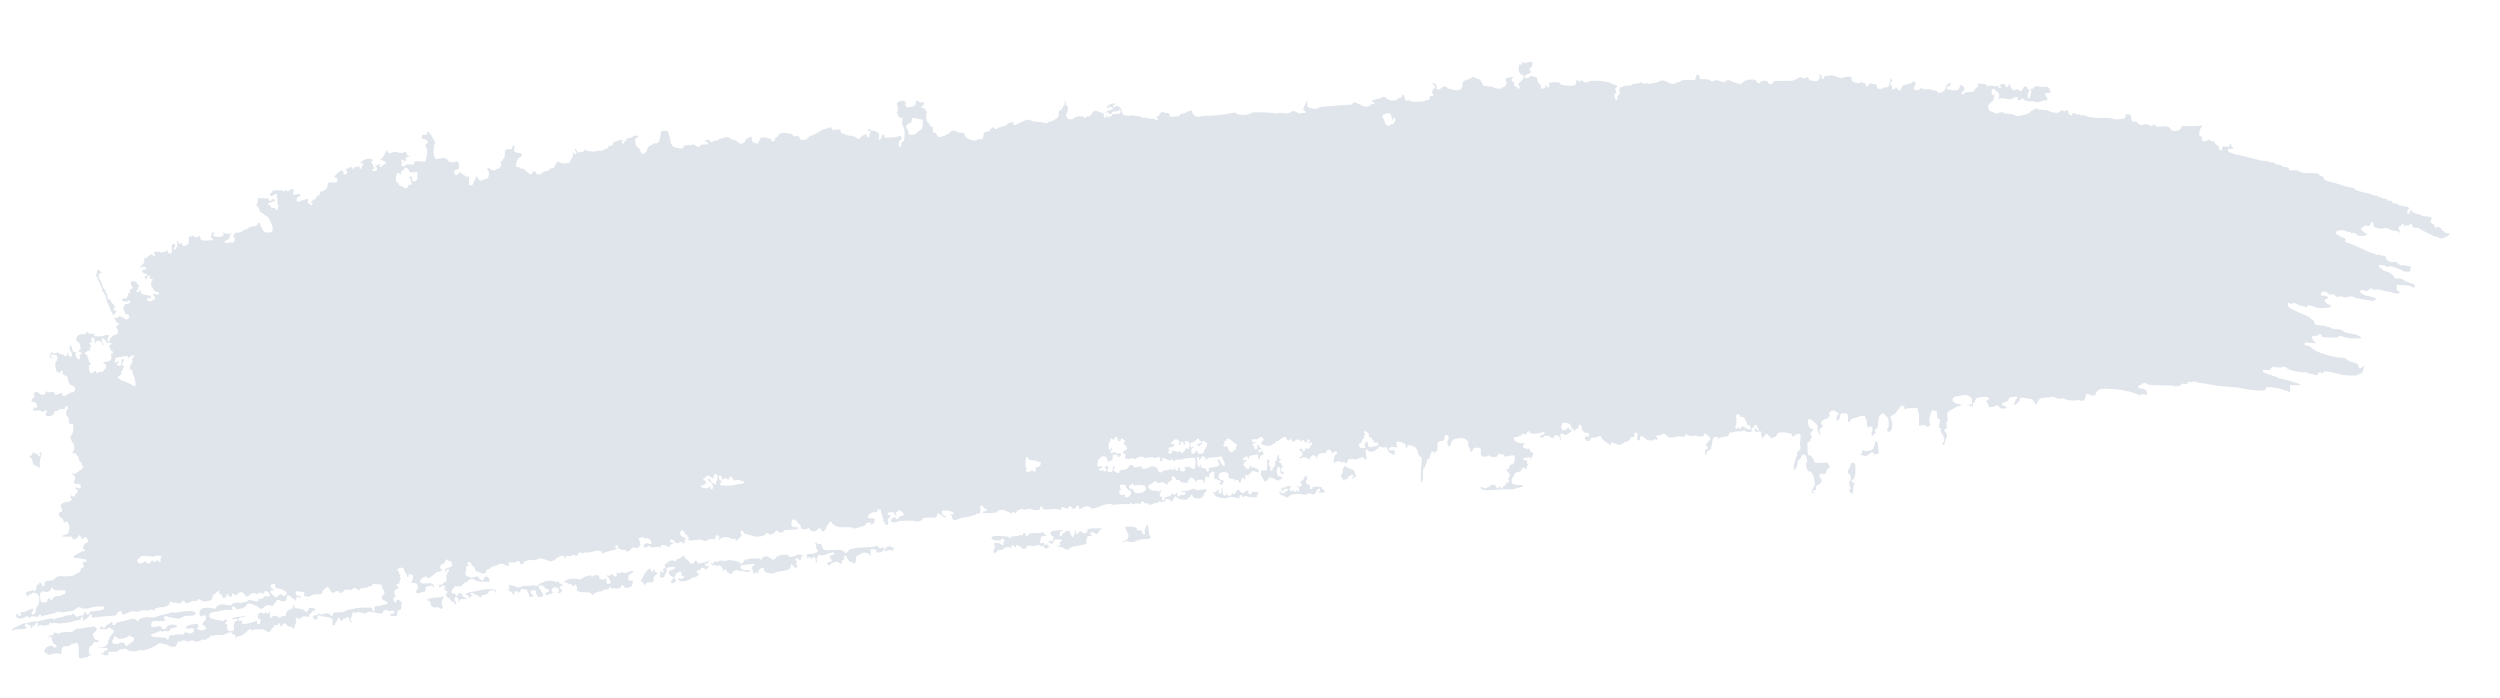 <?xml version="1.0" standalone="no"?>
<!DOCTYPE svg PUBLIC "-//W3C//DTD SVG 20010904//EN"
 "http://www.w3.org/TR/2001/REC-SVG-20010904/DTD/svg10.dtd">
<svg version="1.0" xmlns="http://www.w3.org/2000/svg"
 width="3096pt" height="864pt" viewBox="0 0 3096 864"
 preserveAspectRatio="xMidYMid meet">
<g transform="translate(0,864) scale(0.1,-0.1)"
fill="#E0E5EC" stroke="none">
<path d="M18850 7863 c0 -16 -6 -23 -20 -23 -11 0 -20 -3 -21 -7 -4 -45 -3
-83 4 -83 4 0 7 -6 7 -14 0 -8 10 -16 23 -18 38 -5 35 -50 -7 -83 -34 -27 -47
-55 -26 -55 6 0 10 -9 10 -20 0 -11 -7 -20 -15 -20 -8 0 -15 7 -15 15 0 8 -9
15 -20 15 -16 0 -20 7 -20 30 0 20 -5 30 -15 30 -8 0 -15 9 -15 20 0 11 5 20
10 20 6 0 10 4 10 9 0 9 -40 7 -78 -5 -16 -5 -21 -11 -16 -23 16 -39 15 -53
-1 -71 -10 -11 -24 -20 -32 -20 -7 0 -13 -4 -13 -9 0 -15 -83 -11 -100 4 -8 8
-42 15 -75 17 -56 3 -60 5 -70 33 -11 33 -28 55 -43 55 -6 0 -24 8 -40 17 -28
16 -32 16 -49 1 -10 -8 -29 -19 -43 -22 -58 -16 -70 -28 -70 -67 0 -48 -33
-74 -82 -66 -77 14 -98 20 -109 33 -16 20 -46 17 -69 -6 -11 -11 -29 -20 -40
-20 -16 0 -20 7 -20 34 0 34 -18 47 -60 45 -8 -1 -4 -4 10 -8 29 -8 43 -61 17
-61 -16 0 -31 -53 -16 -58 5 -2 9 -11 9 -19 0 -10 -6 -14 -19 -10 -16 4 -21
-2 -26 -24 -5 -22 -12 -29 -30 -29 -13 0 -27 -4 -30 -10 -3 -5 -45 -10 -92
-10 -66 0 -91 4 -105 17 -11 9 -18 11 -18 5 0 -7 -6 -12 -14 -12 -9 0 -17 15
-21 40 -7 43 -24 53 -32 20 -3 -13 -14 -20 -29 -20 -14 0 -24 -6 -24 -14 0
-17 -60 -27 -99 -16 -17 4 -40 18 -52 29 -19 18 -25 19 -38 7 -9 -7 -36 -16
-60 -20 -24 -4 -53 -13 -64 -21 l-21 -15 22 0 c13 0 22 -6 22 -15 0 -9 -9 -15
-24 -15 -13 0 -26 -7 -30 -15 -4 -10 -19 -15 -49 -15 -27 0 -49 6 -57 15 -7 8
-21 15 -31 15 -11 0 -19 5 -19 10 0 6 -13 10 -30 10 -19 0 -30 -5 -30 -14 0
-10 -12 -14 -37 -13 -21 0 -72 -3 -113 -6 -41 -4 -104 -9 -140 -12 -93 -6
-140 -15 -140 -26 0 -14 -113 -1 -122 14 -4 7 -8 28 -8 47 l0 35 -15 -25 c-38
-66 -45 -100 -20 -100 8 0 15 -7 15 -16 0 -9 -7 -14 -17 -13 -10 2 -28 -1 -41
-5 -16 -5 -29 -3 -40 7 -21 18 -70 28 -78 15 -12 -19 -53 -26 -108 -19 -32 4
-59 4 -62 -1 -3 -5 -20 -6 -37 -2 -34 7 -162 15 -237 14 -25 -1 -56 -8 -69
-17 -35 -22 -150 -22 -167 1 -12 16 -17 16 -91 1 -80 -18 -141 -24 -273 -28
-41 -1 -81 -6 -88 -10 -34 -23 -102 24 -102 70 0 13 -3 14 -12 5 -7 -7 -22
-12 -35 -12 -13 0 -23 -4 -23 -10 0 -5 -18 -13 -40 -16 -24 -4 -40 -12 -40
-20 0 -9 -10 -14 -27 -14 -16 0 -42 -2 -60 -6 -29 -5 -33 -3 -39 20 -5 20 -12
26 -33 26 -15 0 -32 5 -38 11 -13 13 -53 -8 -53 -28 0 -7 -12 -19 -27 -27 -20
-11 -23 -15 -10 -16 21 0 23 -30 2 -30 -8 0 -15 5 -15 10 0 6 -20 10 -43 10
-24 0 -47 3 -51 7 -4 4 -23 6 -43 4 -22 -2 -39 2 -44 10 -5 8 -24 13 -48 12
-22 -1 -43 3 -47 8 -4 7 -10 7 -18 0 -7 -6 -32 -7 -61 -3 -48 7 -50 9 -60 47
-5 22 -15 45 -21 52 -17 17 -64 28 -64 14 0 -6 -7 -11 -15 -11 -8 0 -15 7 -15
15 0 8 7 15 15 15 8 0 15 5 15 10 0 25 -79 -1 -99 -32 -9 -14 -8 -18 4 -18 8
0 15 5 15 11 0 18 45 5 48 -13 3 -13 -3 -18 -21 -18 -14 0 -35 -9 -48 -19
l-24 -20 23 6 c15 4 22 1 22 -10 0 -10 6 -13 20 -10 11 3 20 12 20 19 0 10 13
14 40 14 22 0 40 5 40 10 0 6 7 10 15 10 16 0 19 -9 9 -34 -4 -12 -20 -16 -55
-16 -35 0 -49 -4 -49 -14 0 -7 -10 -16 -22 -20 -33 -8 -36 -8 -41 12 -4 13 -5
11 -6 -5 -2 -35 -31 -29 -31 6 0 25 -5 30 -32 36 -18 4 -43 13 -55 21 -13 8
-23 10 -23 4 0 -5 -6 -10 -14 -10 -8 0 -20 -13 -28 -30 -10 -23 -19 -30 -40
-30 -16 0 -28 -4 -28 -10 0 -5 -7 -10 -15 -10 -8 0 -15 5 -15 10 0 6 -18 10
-40 10 -40 0 -90 -17 -90 -31 0 -4 -16 -7 -35 -7 -22 0 -35 5 -35 13 0 7 -6
15 -12 18 -10 3 -10 11 1 38 23 60 25 81 7 91 -9 5 -16 22 -16 38 0 17 -5 30
-10 30 -6 0 -8 -11 -4 -25 3 -14 2 -25 -3 -25 -5 0 -17 -16 -26 -35 -9 -19
-23 -35 -32 -35 -11 0 -15 -11 -15 -39 0 -32 -5 -43 -27 -58 -45 -30 -82 -47
-89 -40 -4 4 -12 -1 -19 -10 -10 -14 -17 -15 -42 -4 -16 6 -55 12 -88 12 -37
1 -64 6 -73 16 -23 23 -65 12 -184 -48 -29 -15 -38 -10 -39 19 0 15 -3 21 -6
15 -2 -7 -17 -13 -32 -13 -15 0 -33 -8 -41 -20 -8 -11 -35 -24 -67 -30 -29 -6
-53 -16 -53 -21 0 -14 -22 -11 -41 7 -15 14 -19 13 -39 -15 -12 -17 -30 -31
-40 -31 -34 0 -50 -12 -50 -37 0 -45 -18 -65 -51 -58 -18 4 -29 3 -29 -4 0
-19 -66 -12 -108 10 -27 15 -42 30 -45 48 -5 23 -10 26 -47 27 -23 0 -44 5
-48 10 -4 6 -18 14 -32 17 -19 5 -32 0 -55 -22 -34 -31 -118 -66 -140 -57 -9
3 -20 17 -27 31 -6 14 -20 25 -31 25 -16 0 -19 6 -15 35 3 28 0 35 -17 37 -12
2 -21 12 -23 26 -2 12 -9 22 -16 22 -25 0 -37 124 -13 133 7 3 5 6 -5 6 -11 1
-18 9 -18 21 0 15 -7 20 -25 20 -16 0 -25 6 -25 15 0 8 6 15 14 15 7 0 16 11
18 24 5 22 2 24 -28 19 -25 -4 -35 -1 -40 10 -8 22 -34 9 -34 -17 0 -34 -12
-43 -67 -51 -45 -6 -52 -4 -57 13 -4 10 -4 26 -1 34 12 32 -65 40 -97 11 -13
-12 -15 -20 -8 -34 14 -26 13 -89 -2 -89 -10 0 -10 -2 -2 -8 7 -4 14 -18 15
-32 3 -19 11 -26 31 -28 26 -3 27 -5 22 -46 -5 -30 -2 -47 8 -57 34 -33 27
-199 -8 -199 -9 0 -14 -11 -14 -30 0 -20 -5 -30 -15 -30 -11 0 -15 11 -15 40
0 27 4 40 14 40 16 0 27 32 16 49 -5 9 -14 9 -36 1 -15 -6 -62 -13 -102 -14
-68 -3 -73 -2 -69 15 4 14 0 19 -13 19 -12 0 -21 -10 -25 -30 -4 -17 -13 -30
-22 -30 -11 0 -14 6 -9 26 9 33 -1 64 -20 64 -8 0 -14 5 -14 10 0 6 -16 10
-35 10 -19 0 -35 4 -35 9 0 18 -28 19 -33 2 -3 -14 0 -17 14 -14 13 4 19 0 19
-11 0 -9 -4 -16 -9 -16 -4 0 -6 -11 -3 -25 3 -18 0 -25 -12 -25 -9 0 -16 3
-16 8 0 4 -4 13 -9 20 -7 12 -14 11 -38 -2 -17 -8 -33 -22 -36 -31 -7 -16 -47
-21 -47 -6 0 12 -55 31 -89 31 -14 0 -39 7 -55 15 -15 8 -35 15 -42 15 -8 0
-14 10 -14 25 0 25 -1 25 -55 19 -46 -6 -55 -4 -55 9 0 24 -14 27 -45 11 -16
-8 -34 -13 -40 -10 -6 2 -42 -16 -81 -40 -38 -24 -77 -44 -88 -44 -10 0 -27
-11 -37 -24 -32 -41 -109 -40 -109 2 0 14 -23 21 -53 15 -20 -4 -27 -1 -27 10
0 10 -17 18 -58 25 -73 13 -106 6 -123 -24 -7 -13 -18 -24 -25 -24 -7 0 -14
-10 -16 -22 -2 -15 -11 -24 -27 -26 -20 -3 -23 0 -19 16 4 15 2 19 -9 15 -8
-3 -25 0 -37 6 -12 7 -38 11 -57 9 -29 -3 -36 -8 -45 -38 -14 -41 -24 -46 -64
-28 -24 10 -30 19 -30 45 l0 32 -37 -13 c-23 -8 -39 -21 -42 -32 -4 -22 -30
-43 -53 -44 -9 0 -30 11 -46 25 -17 14 -41 25 -55 25 -14 0 -27 7 -31 15 -6
18 -81 21 -92 4 -3 -6 -15 -8 -26 -6 -11 3 -21 0 -25 -9 -3 -8 -18 -14 -33
-14 -16 0 -32 -4 -35 -10 -10 -16 -45 -12 -45 5 0 9 -9 15 -24 15 -13 0 -26
-7 -30 -15 -4 -10 1 -15 14 -15 11 0 20 -7 20 -15 0 -11 -12 -15 -50 -15 -38
0 -50 -4 -50 -15 0 -21 -33 -19 -64 6 -14 11 -26 16 -26 10 0 -6 -20 -9 -47
-7 -46 3 -73 -10 -73 -33 0 -14 -30 -14 -86 0 -35 9 -47 18 -60 44 -8 18 -14
39 -13 47 1 7 -3 26 -9 41 -7 16 -12 37 -12 47 0 25 -27 38 -65 31 -29 -6 -30
-9 -40 -75 -9 -59 -13 -70 -34 -78 -14 -5 -31 -6 -38 -4 -8 3 -16 -1 -19 -9
-4 -8 -14 -15 -24 -15 -18 0 -50 -39 -50 -62 0 -8 -10 -22 -22 -32 -27 -23
-49 -12 -60 32 -5 17 -17 33 -28 37 -20 7 -29 28 -33 80 -1 22 4 32 21 40 12
5 22 15 22 21 0 14 -83 -2 -88 -17 -2 -5 -16 -9 -32 -9 -20 0 -31 -6 -35 -20
-3 -11 -11 -20 -16 -20 -5 0 -9 -7 -9 -15 0 -8 -7 -15 -15 -15 -18 0 -20 36
-2 43 6 3 2 6 -11 6 -12 1 -30 -3 -40 -8 -9 -6 -29 -12 -44 -15 -18 -4 -28
-13 -30 -29 -2 -16 -11 -23 -31 -25 -15 -2 -27 -9 -27 -17 0 -7 -14 -16 -30
-20 -17 -4 -30 -11 -30 -17 0 -6 -19 -9 -45 -6 -25 2 -46 -1 -48 -6 -1 -4 -31
-5 -65 -1 -48 5 -62 11 -63 23 0 12 -3 10 -9 -5 -5 -13 -17 -23 -27 -23 -10 0
-28 -3 -40 -6 -15 -4 -23 -2 -23 6 0 6 -7 18 -15 26 -13 14 -15 14 -15 0 0 -8
5 -18 10 -21 15 -9 12 -35 -5 -35 -7 0 -19 8 -25 18 -9 14 -10 12 -5 -11 4
-19 -1 -37 -15 -57 -11 -15 -20 -35 -20 -43 0 -22 -97 -29 -128 -9 -27 18 -41
8 -58 -41 -9 -25 -17 -32 -38 -32 -14 1 -26 -5 -26 -12 0 -6 -17 -15 -37 -19
-20 -4 -46 -15 -57 -25 -27 -26 -72 -25 -79 1 -3 11 -13 20 -22 20 -9 0 -19
-9 -22 -20 -8 -31 -36 -24 -74 18 -24 26 -41 36 -56 34 -13 -2 -23 1 -23 7 0
6 -11 11 -25 11 -28 0 -31 13 -15 72 6 21 19 39 29 43 10 3 23 16 29 30 11 23
9 24 -41 32 -54 9 -57 13 -46 67 6 30 -19 31 -27 1 -6 -24 -10 -27 -40 -22
-41 7 -54 -11 -54 -72 0 -23 -4 -41 -9 -41 -5 0 -13 -9 -16 -20 -3 -11 -14
-20 -23 -20 -14 0 -14 -2 -3 -9 11 -7 11 -15 1 -45 -9 -28 -17 -36 -36 -36
-13 0 -24 -4 -24 -10 0 -18 -55 -11 -77 10 -17 15 -22 16 -27 5 -3 -8 1 -21 9
-28 9 -10 12 -27 8 -56 -5 -34 -10 -42 -32 -47 -14 -3 -34 -9 -43 -15 -29 -15
-42 -10 -62 24 l-19 32 -9 -35 c-6 -19 -13 -37 -18 -40 -4 -3 -9 -14 -11 -25
-3 -14 -12 -20 -29 -20 -24 0 -25 2 -22 56 3 56 3 56 -23 52 -15 -3 -25 -1
-25 6 0 6 -5 11 -11 11 -6 0 -23 9 -37 21 l-26 20 -8 -21 c-5 -15 -15 -20 -30
-18 -18 2 -23 9 -23 33 0 25 4 30 28 33 15 2 28 8 28 13 10 71 -3 101 -36 88
-41 -16 -82 -10 -98 15 -20 29 -55 37 -108 22 -36 -9 -42 -8 -55 9 -20 27 -19
158 2 179 8 9 11 16 5 16 -6 0 -11 6 -11 14 0 7 -7 19 -15 26 -8 7 -15 19 -15
27 0 13 -43 63 -55 63 -3 0 -5 -10 -5 -21 0 -18 -5 -21 -29 -17 -23 3 -31 0
-35 -16 -9 -33 -7 -36 19 -36 14 0 25 -4 25 -10 0 -5 7 -10 15 -10 21 0 19
-23 -5 -43 -19 -16 -20 -19 -5 -39 18 -27 19 -72 4 -135 l-12 -45 -68 4 c-67
4 -69 3 -69 -20 0 -22 -3 -23 -55 -19 -42 4 -55 1 -55 -9 0 -8 -10 -14 -25
-14 -18 0 -25 5 -25 19 0 11 6 22 13 24 9 4 9 6 0 6 -18 1 -16 31 2 31 8 0 15
-4 15 -10 0 -5 6 -10 13 -10 7 0 13 12 12 28 0 23 4 27 27 27 14 -1 24 3 22 7
-3 4 -12 8 -20 8 -8 0 -14 8 -14 18 0 9 -9 23 -20 30 -11 7 -20 8 -20 3 0 -17
-31 -21 -75 -9 -35 10 -49 9 -69 -1 -28 -16 -56 -9 -56 14 0 28 -18 15 -31
-22 -7 -21 -23 -47 -36 -59 l-24 -20 36 -14 c34 -13 49 -40 22 -40 -7 0 -19
-9 -27 -20 -22 -30 -44 -26 -36 6 6 24 6 25 -9 10 -9 -9 -23 -16 -31 -16 -8 0
-14 -4 -14 -10 0 -5 5 -10 10 -10 16 0 11 -37 -6 -44 -27 -10 -44 -7 -44 9 0
8 7 15 15 15 8 0 15 5 15 10 0 6 -4 10 -10 10 -5 0 -10 9 -10 20 0 11 -4 20
-10 20 -5 0 -10 9 -10 20 0 11 5 20 11 20 6 0 4 7 -5 15 -21 21 -88 9 -121
-21 -30 -28 -31 -34 -5 -27 14 4 20 0 20 -11 0 -9 -4 -16 -10 -16 -5 0 -10 -9
-10 -20 0 -32 -30 -24 -31 8 -1 18 -3 21 -6 9 -4 -14 -11 -17 -29 -13 -17 5
-24 2 -24 -9 0 -8 -7 -15 -15 -15 -8 0 -15 5 -15 10 0 6 -9 10 -20 10 -11 0
-20 -4 -20 -10 0 -5 -12 -10 -26 -10 -23 0 -24 -1 -10 -16 26 -25 20 -54 -10
-54 -21 0 -25 4 -21 20 3 13 0 20 -8 20 -7 0 -15 5 -17 10 -3 11 -88 -67 -88
-81 0 -5 10 -9 21 -9 17 0 20 -4 15 -22 -3 -13 -6 -27 -6 -31 0 -5 -10 -8 -22
-7 -13 1 -37 2 -55 1 -29 -1 -32 -4 -38 -42 -5 -29 -13 -43 -26 -46 -10 -3
-19 -9 -19 -14 0 -5 -11 -9 -25 -9 -20 0 -25 -5 -25 -25 0 -18 -5 -25 -19 -25
-12 0 -21 -9 -25 -25 -4 -16 -13 -25 -26 -25 -11 0 -20 -6 -20 -14 0 -8 -8
-17 -17 -19 -17 -4 -17 -5 0 -6 21 -1 23 -31 2 -31 -8 0 -15 5 -15 10 0 6 -7
10 -16 10 -13 0 -15 7 -10 31 5 26 3 30 -10 25 -9 -3 -28 -9 -42 -12 -15 -3
-37 -11 -50 -17 -16 -7 -25 -8 -33 0 -15 15 -2 50 21 56 11 3 20 12 20 21 0
13 -8 14 -47 9 l-46 -6 6 31 c9 42 -12 58 -41 32 -24 -23 -38 -25 -46 -7 -5
10 -7 10 -12 0 -6 -14 -34 -18 -34 -5 0 6 -52 8 -107 4 -13 -1 -23 -9 -23 -17
0 -8 -7 -15 -15 -15 -18 0 -20 -27 -2 -33 17 -5 47 3 47 14 0 5 7 9 16 9 12 0
15 -7 12 -30 -3 -16 0 -30 5 -30 5 0 6 -11 3 -25 -4 -14 -1 -35 5 -46 13 -26
4 -69 -16 -69 -8 0 -15 7 -15 15 0 11 -7 14 -24 9 -19 -4 -26 -1 -31 15 -3 12
-13 21 -21 21 -8 0 -14 7 -14 15 0 8 8 15 18 15 21 0 72 22 72 31 0 4 -11 9
-25 11 -17 4 -25 1 -25 -8 0 -8 -7 -14 -15 -14 -8 0 -15 7 -15 15 0 18 2 17
-75 20 l-60 2 -2 -35 c-1 -19 -8 -39 -15 -44 -10 -7 -8 -12 10 -25 12 -8 22
-24 22 -35 0 -21 22 -48 39 -48 6 0 11 -3 11 -8 0 -4 15 -16 34 -26 20 -11 40
-31 46 -50 7 -17 19 -46 27 -64 8 -19 12 -45 8 -61 -6 -26 -10 -28 -55 -30
-48 -1 -49 0 -74 45 -14 26 -26 53 -26 60 0 21 -27 17 -33 -5 -3 -14 -18 -21
-56 -26 -29 -4 -55 -13 -57 -20 -3 -7 -18 -15 -33 -18 -16 -3 -36 -13 -44 -22
-9 -8 -30 -15 -47 -15 -17 0 -38 -6 -46 -14 -16 -17 -19 -56 -4 -56 15 0 12
-29 -4 -46 -18 -17 -36 -18 -36 -2 0 9 -3 9 -12 0 -16 -16 -68 -15 -68 1 0 7
15 19 33 26 27 11 33 18 30 35 -3 16 2 26 19 34 20 11 17 12 -24 7 -26 -2 -50
0 -53 5 -3 6 -14 10 -23 9 -11 0 -12 -3 -4 -6 17 -7 15 -33 -2 -33 -8 0 -16
-4 -18 -9 -1 -5 -25 -7 -51 -4 -47 6 -48 6 -42 34 5 24 4 28 -9 23 -9 -3 -16
-14 -16 -24 0 -10 -3 -25 -6 -34 -4 -11 -1 -16 10 -16 9 0 16 -7 16 -15 0 -18
-26 -20 -33 -2 -4 9 -6 9 -6 0 -1 -8 -17 -13 -45 -13 -60 0 -76 8 -76 36 0 21
-3 23 -26 14 -34 -13 -40 -13 -58 6 -9 9 -16 11 -16 4 0 -6 -10 -10 -22 -8
-21 3 -23 0 -20 -39 4 -47 -10 -68 -51 -78 -21 -6 -26 -2 -32 22 -4 15 -10 22
-12 16 -7 -21 -33 -15 -33 7 0 11 -5 20 -11 20 -7 0 -8 -14 -4 -40 4 -26 3
-40 -4 -40 -6 0 -11 -7 -11 -15 0 -8 -7 -15 -15 -15 -8 0 -15 7 -15 15 0 8 5
15 10 15 6 0 10 9 10 20 0 13 -7 20 -19 20 -24 0 -28 -13 -25 -72 3 -45 2 -48
-21 -48 -18 0 -25 5 -25 20 0 11 -4 20 -10 20 -5 0 -10 -5 -10 -11 0 -6 -9 -9
-20 -6 -10 3 -21 0 -23 -6 -2 -7 -12 -7 -33 0 -33 12 -84 6 -84 -8 0 -5 5 -9
10 -9 6 0 10 -7 10 -15 0 -8 -7 -15 -15 -15 -8 0 -15 5 -15 10 0 18 -26 11
-54 -15 -15 -14 -34 -25 -42 -25 -10 0 -13 -7 -8 -24 5 -23 -16 -57 -43 -67
-6 -2 -7 -12 -2 -24 7 -18 8 -19 8 -1 1 14 6 17 24 12 12 -3 25 -6 30 -6 4 0
7 -7 7 -16 0 -11 -6 -15 -20 -11 -13 3 -20 0 -20 -9 0 -8 -5 -14 -12 -14 -19
0 25 -29 45 -30 26 0 21 -30 -5 -31 -13 0 -17 -3 -10 -6 6 -2 12 -11 12 -19 0
-23 17 -16 24 11 4 14 14 25 22 25 12 0 15 -6 10 -24 -5 -20 -3 -23 14 -19 14
4 20 0 20 -11 0 -9 -4 -16 -10 -16 -5 0 -10 -18 -10 -40 0 -22 5 -40 10 -40 6
0 15 -11 20 -24 5 -15 20 -27 39 -31 17 -4 31 -13 31 -21 0 -16 -23 -18 -50
-4 -24 13 -35 -4 -15 -23 19 -20 19 -47 0 -47 -8 0 -15 -4 -15 -10 0 -5 -16
-10 -35 -10 -29 0 -35 4 -35 21 0 18 4 20 25 15 20 -5 25 -3 25 13 0 16 -9 21
-47 26 -61 8 -77 17 -81 44 -4 24 -22 29 -22 6 0 -8 -7 -15 -15 -15 -8 0 -15
7 -15 15 0 8 5 15 10 15 6 0 10 8 10 18 0 10 5 23 12 30 9 9 8 12 -5 12 -10 0
-17 8 -17 19 0 16 -33 31 -71 31 -12 0 -11 -57 1 -65 17 -11 11 -35 -9 -35
-14 0 -17 -6 -13 -25 3 -18 0 -25 -11 -25 -10 0 -13 -6 -10 -20 3 -11 0 -20
-6 -20 -6 0 -11 -7 -11 -16 0 -11 -6 -15 -19 -11 -25 6 -49 -9 -36 -22 16 -16
65 -25 65 -12 0 6 7 11 15 11 27 0 17 -37 -11 -44 -15 -4 -29 -4 -32 -1 -3 3
-11 -12 -18 -32 -11 -32 -11 -40 1 -53 8 -9 15 -22 15 -28 0 -7 9 -12 20 -12
25 0 37 -27 23 -49 -16 -25 -39 -24 -65 1 -23 23 -68 27 -68 6 0 -6 -11 -8
-25 -6 -13 3 -23 2 -22 -1 18 -41 33 -61 44 -61 7 0 13 -7 13 -15 0 -8 -7 -15
-15 -15 -8 0 -15 -9 -15 -20 0 -11 5 -20 10 -20 6 0 10 -16 10 -35 0 -31 -3
-35 -35 -41 -20 -3 -35 -12 -35 -20 0 -8 -7 -14 -15 -14 -9 0 -15 -9 -15 -25
0 -16 -6 -25 -15 -25 -9 0 -15 9 -15 25 0 14 5 25 10 25 15 0 12 30 -2 31 -23
2 -53 -3 -58 -10 -3 -3 -31 -6 -63 -7 -52 0 -58 2 -53 19 4 16 0 17 -24 12
-21 -5 -33 -1 -49 16 -16 18 -21 19 -21 7 0 -19 -20 -28 -64 -28 -38 0 -61
-24 -61 -62 0 -19 5 -28 16 -28 11 0 21 -16 29 -46 12 -41 11 -47 -3 -56 -23
-12 -21 -28 3 -28 11 0 20 -7 20 -15 0 -8 -6 -15 -13 -15 -9 0 -12 -10 -9 -30
3 -22 0 -30 -11 -30 -23 0 -48 46 -41 74 5 21 3 24 -14 19 -16 -4 -21 3 -31
43 -9 36 -15 44 -22 34 -13 -23 -11 -56 6 -70 19 -16 20 -70 1 -70 -18 0 -33
19 -39 50 -4 21 -4 20 -6 -7 -1 -26 -5 -33 -21 -33 -11 0 -20 4 -20 9 0 5 -15
12 -34 15 -19 4 -37 12 -40 19 -5 9 -7 9 -12 0 -7 -15 -54 -17 -54 -3 0 6 -4
10 -10 10 -5 0 -10 -7 -10 -15 0 -8 -4 -15 -9 -15 -4 0 -6 -11 -3 -25 3 -18
10 -25 26 -24 17 1 17 2 4 6 -10 2 -18 14 -18 25 0 18 4 20 31 14 17 -3 35 -6
40 -6 5 0 9 -16 9 -35 0 -19 -4 -35 -9 -35 -27 0 -20 -124 8 -134 9 -3 22 -9
29 -12 7 -3 12 1 12 10 0 9 7 16 15 16 18 0 20 -26 3 -33 -8 -3 -6 -6 5 -6 9
-1 17 -5 17 -10 0 -5 11 -12 25 -15 18 -5 25 -13 25 -30 0 -42 21 -86 41 -86
10 0 19 -4 19 -10 0 -5 7 -10 15 -10 16 0 18 -12 9 -47 -5 -17 -14 -23 -35
-23 -16 0 -29 -4 -29 -10 0 -5 -6 -10 -14 -10 -8 0 -22 -7 -31 -16 -20 -20
-45 -11 -45 16 0 19 -1 20 -36 5 -47 -19 -51 -19 -59 5 -5 17 -12 19 -51 13
-31 -4 -44 -2 -44 6 0 7 -4 9 -10 6 -5 -3 -10 -15 -10 -26 0 -34 -89 -16 -91
18 0 11 -3 13 -6 6 -2 -7 -13 -13 -23 -13 -10 0 -20 -7 -24 -15 -3 -8 -1 -15
4 -15 20 0 9 -30 -15 -46 -20 -13 -23 -19 -14 -30 6 -8 18 -14 26 -14 21 0 43
-25 43 -50 0 -16 -5 -21 -23 -18 -17 2 -23 -3 -25 -20 -3 -22 -1 -23 41 -17
29 4 47 3 51 -4 9 -14 46 -15 46 -1 0 6 7 10 15 10 8 0 15 -7 15 -15 0 -8 -3
-15 -7 -15 -5 0 -8 -10 -8 -22 0 -20 5 -23 36 -23 37 0 69 23 69 49 0 10 9 16
24 16 13 0 29 7 36 15 9 11 22 14 42 9 24 -5 30 -2 35 15 3 12 12 21 19 21 18
0 18 -35 1 -51 -16 -15 -10 -64 9 -80 8 -6 14 -21 14 -33 0 -47 11 -66 35 -60
22 5 23 3 23 -46 1 -38 -5 -60 -20 -80 -18 -24 -19 -32 -9 -63 7 -20 19 -41
27 -47 15 -13 20 -86 5 -92 -4 -1 -11 -14 -15 -28 -5 -17 -4 -21 2 -11 12 17
52 6 52 -15 0 -8 4 -14 10 -14 5 0 12 -16 16 -35 3 -20 12 -35 20 -35 8 0 14
-10 14 -25 0 -14 5 -25 10 -25 6 0 10 -5 10 -11 0 -13 -25 -39 -38 -39 -6 0
-12 -7 -16 -15 -3 -8 -12 -15 -21 -15 -8 0 -15 -4 -15 -10 0 -5 -9 -10 -20
-10 -11 0 -20 5 -20 12 0 6 -2 9 -5 6 -9 -9 7 -38 21 -38 16 0 20 -55 4 -65
-7 -4 -7 -13 0 -26 6 -11 15 -17 20 -14 5 3 21 3 35 -1 18 -4 25 -13 25 -30 0
-26 -11 -30 -39 -15 -9 5 -23 6 -30 2 -9 -6 -7 -10 8 -14 25 -6 30 -57 6 -57
-8 0 -15 -9 -15 -20 0 -25 -37 -27 -43 -2 -4 13 -5 12 -6 -5 0 -12 -7 -24 -13
-26 -8 -3 -6 -6 5 -6 9 -1 17 -7 17 -14 0 -17 -36 -34 -73 -36 -16 0 -35 -8
-43 -16 -9 -8 -19 -15 -24 -15 -5 0 -2 -12 6 -28 20 -39 18 -62 -6 -62 -31 0
-28 -57 4 -70 16 -6 27 -20 32 -42 4 -18 9 -27 11 -20 6 17 43 15 43 -2 0 -8
5 -16 11 -18 7 -2 9 -22 4 -60 -7 -55 -9 -58 -44 -69 -61 -19 -57 -28 15 -26
65 2 68 1 74 -23 4 -17 8 -21 14 -12 4 6 15 12 25 12 10 0 21 9 24 20 6 22 37
28 37 8 0 -7 5 -20 10 -28 8 -13 11 -12 24 5 12 16 18 18 33 9 10 -6 19 -23
21 -37 3 -20 -2 -26 -19 -29 -27 -4 -59 -78 -33 -78 7 0 14 -7 14 -16 0 -11
-6 -15 -20 -11 -11 3 -20 1 -20 -4 0 -5 -6 -9 -14 -9 -8 0 -21 -6 -28 -14 -8
-8 -23 -16 -34 -18 -11 -2 -19 -11 -19 -23 0 -18 6 -20 48 -17 30 2 47 0 47
-8 0 -6 5 -8 10 -5 16 10 50 -5 50 -22 0 -10 -6 -14 -19 -10 -20 5 -37 -28
-20 -39 16 -10 9 -34 -10 -34 -13 0 -20 -9 -24 -30 -4 -17 -13 -30 -21 -30 -8
0 -21 -6 -28 -13 -26 -27 -89 -40 -159 -34 -59 5 -71 3 -96 -16 -15 -12 -31
-25 -34 -30 -3 -5 -12 -7 -20 -6 -8 2 -31 0 -51 -4 -34 -7 -38 -11 -38 -37 0
-20 -5 -30 -15 -30 -8 0 -15 6 -15 14 0 7 -7 19 -15 26 -12 10 -16 9 -21 -4
-3 -9 -12 -16 -20 -16 -9 0 -14 -12 -14 -35 0 -38 -25 -59 -41 -34 -6 9 -9 10
-9 2 0 -6 -17 -13 -37 -15 -42 -3 -55 -27 -30 -53 13 -13 16 -13 21 0 3 8 12
15 20 15 8 0 16 5 18 11 6 18 78 2 78 -16 0 -8 5 -15 11 -15 12 0 2 -111 -11
-120 -14 -10 -30 -49 -30 -73 0 -22 -16 -37 -41 -37 -5 0 -9 9 -9 20 0 11 4
20 9 20 5 0 11 8 14 19 4 18 2 18 -44 3 -27 -9 -49 -19 -49 -24 0 -4 -16 -8
-35 -8 -33 0 -35 -2 -29 -25 4 -18 2 -25 -9 -25 -8 0 -17 7 -21 15 -9 24 -26
17 -26 -10 0 -16 6 -25 15 -25 8 0 15 -4 15 -9 0 -4 20 -4 45 2 25 6 45 14 45
19 0 4 7 8 15 8 8 0 15 -4 15 -10 0 -5 7 -10 15 -10 8 0 15 5 15 11 0 7 16 9
50 4 42 -6 50 -4 50 9 0 9 7 16 15 16 8 0 15 -7 15 -16 0 -13 3 -14 13 -6 7 7
47 17 88 23 41 7 79 19 86 26 9 11 19 12 48 4 23 -6 46 -6 62 0 13 5 42 9 63
9 27 0 44 7 61 25 25 26 63 33 75 14 8 -13 108 -6 127 9 7 5 45 10 85 11 64 1
72 -1 72 -17 0 -14 -12 -21 -51 -30 -28 -7 -68 -12 -89 -12 -29 0 -39 -4 -43
-20 -6 -23 -37 -27 -37 -5 0 8 -7 15 -15 15 -8 0 -15 -9 -15 -20 0 -13 -7 -20
-20 -20 -10 0 -31 -6 -46 -12 -24 -11 -28 -10 -42 10 -15 22 -42 30 -42 12 0
-5 -20 -10 -45 -10 -25 0 -45 -4 -45 -9 0 -5 -25 -13 -55 -16 -30 -4 -55 -11
-55 -16 0 -5 -7 -9 -15 -9 -8 0 -15 4 -15 8 0 10 -81 -3 -157 -25 -29 -9 -59
-13 -67 -10 -8 3 -27 2 -43 -3 -15 -5 -49 -12 -75 -15 -26 -4 -53 -12 -60 -18
-7 -7 -34 -21 -60 -31 -45 -17 -60 -37 -38 -51 5 -3 10 0 10 8 0 11 16 14 69
14 38 1 77 6 87 12 17 9 17 10 2 11 -12 0 -18 8 -18 25 0 16 6 25 15 25 8 0
15 -4 15 -10 0 -5 9 -10 20 -10 13 0 20 -7 20 -20 0 -11 5 -20 10 -20 6 0 10
7 10 15 0 8 7 15 16 15 9 0 18 9 21 20 3 11 12 20 20 20 11 0 13 -7 9 -25 -4
-14 -2 -25 4 -25 5 0 10 5 10 10 0 6 14 10 30 10 17 0 30 -5 30 -12 0 -9 3 -9
12 0 7 7 22 12 35 12 14 0 23 6 23 15 0 21 28 19 33 -2 4 -16 5 -16 6 1 1 16
6 17 39 11 20 -4 42 -7 47 -6 6 1 36 3 68 6 31 2 78 11 102 20 25 8 57 15 70
15 18 0 25 5 25 20 0 12 7 20 16 20 12 0 15 -7 11 -25 -2 -14 -2 -24 2 -23 38
20 71 46 75 60 2 10 12 18 21 18 13 0 16 -6 12 -21 -5 -19 -3 -21 31 -15 20 3
66 8 102 11 36 3 85 7 110 9 25 3 48 5 53 5 4 1 12 12 17 26 12 32 60 36 60 5
0 -15 7 -20 25 -20 14 0 25 5 25 10 0 6 9 10 19 10 11 0 23 5 27 11 4 8 27 10
65 6 33 -3 59 -2 59 3 0 12 73 20 86 9 8 -7 14 -7 19 1 9 14 62 13 68 -2 4 -9
6 -7 6 3 1 21 43 39 92 39 48 0 99 27 99 52 0 10 7 18 15 18 8 0 15 -4 15 -9
0 -5 9 -7 19 -4 11 3 27 1 36 -4 23 -13 65 -4 65 13 0 8 9 14 20 14 11 0 20
-7 20 -15 0 -20 39 -20 67 0 12 9 36 14 54 13 19 -1 34 3 37 10 5 17 27 15 42
-3 9 -11 26 -14 61 -11 57 4 79 19 79 53 0 13 7 26 17 30 10 4 25 15 34 25 22
24 43 23 36 -2 -4 -15 0 -20 14 -20 13 0 19 -7 19 -23 0 -20 4 -23 29 -19 22
3 28 8 24 23 -4 13 0 19 11 19 9 0 16 -7 16 -15 0 -9 9 -15 24 -15 19 0 23 4
19 20 -4 14 0 20 11 20 9 0 16 -4 16 -10 0 -17 29 -11 50 10 11 11 26 20 33
20 18 0 57 -34 57 -49 0 -15 40 -5 55 14 17 21 52 27 76 13 17 -10 23 -10 26
0 6 15 45 16 61 0 9 -9 12 -7 12 10 0 14 6 22 18 22 26 -1 52 -25 52 -49 0
-20 -4 -22 -30 -16 -22 5 -33 2 -47 -14 -19 -23 -49 -28 -56 -8 -3 6 -6 0 -6
-15 -1 -32 -2 -32 -71 -16 -41 9 -53 9 -59 -1 -5 -7 -21 -14 -37 -16 -16 -1
-37 -6 -46 -10 -9 -4 -21 -4 -27 -1 -17 11 -91 -6 -91 -20 0 -10 -11 -12 -48
-8 -26 3 -53 8 -61 10 -23 7 -79 -18 -85 -39 -4 -17 -10 -18 -43 -11 -52 12
-126 9 -131 -5 -2 -6 -10 -11 -18 -11 -10 0 -14 -12 -14 -39 0 -30 4 -40 20
-44 11 -3 20 -1 20 4 0 5 9 9 20 9 15 0 20 -7 20 -30 0 -16 -6 -33 -14 -37
-19 -12 -40 -53 -26 -53 14 0 40 -25 40 -38 0 -22 -30 -34 -70 -27 -40 7 -58
34 -22 36 10 0 12 3 5 6 -7 2 -13 14 -13 25 0 14 -5 18 -17 14 -10 -2 -38 -8
-62 -11 -82 -13 -101 -60 -21 -49 45 6 50 5 50 -12 -1 -37 -24 -54 -63 -47
-24 4 -37 11 -38 22 0 9 -5 3 -11 -13 -10 -28 -12 -28 -64 -23 -32 3 -56 1
-60 -5 -3 -5 -16 -7 -27 -4 -25 6 -47 -10 -47 -35 0 -11 -7 -19 -15 -19 -8 0
-15 6 -15 13 0 8 -23 13 -73 14 -39 1 -82 5 -94 8 -27 6 -31 35 -6 35 9 0 36
9 60 21 35 17 46 19 58 9 11 -9 15 -9 15 -1 0 7 13 9 39 5 33 -5 39 -3 43 14
4 15 17 22 51 27 40 6 44 9 35 24 -19 31 -128 14 -128 -20 0 -14 -7 -19 -30
-19 -19 0 -30 5 -30 14 0 23 -16 27 -66 16 -56 -13 -69 -4 -59 39 6 28 10 31
38 30 18 -2 59 -2 92 0 46 1 56 4 43 12 -28 16 -23 49 6 49 13 0 26 -4 28 -10
1 -5 26 -10 53 -11 28 -1 55 -6 61 -11 8 -5 26 0 50 14 29 17 52 22 96 21 32
0 58 3 58 8 0 5 7 9 15 9 21 0 19 9 -7 30 -18 14 -35 17 -88 13 -36 -2 -84 -8
-108 -14 -23 -5 -54 -6 -67 -3 -14 3 -31 2 -38 -4 -6 -5 -28 -13 -47 -16 -66
-13 -125 -29 -137 -39 -7 -5 -33 -6 -59 -2 -53 8 -144 -12 -144 -32 0 -7 -7
-13 -15 -13 -8 0 -15 4 -15 9 0 15 -51 23 -79 13 -39 -14 -101 -30 -143 -37
-24 -4 -38 -11 -38 -20 0 -9 -9 -15 -21 -15 -16 0 -20 5 -16 20 6 23 -6 26
-25 6 -8 -7 -23 -16 -35 -20 -11 -4 -23 -16 -26 -26 -6 -23 -37 -27 -37 -5 0
13 -3 13 -20 3 -11 -7 -20 -16 -20 -19 0 -13 93 -15 106 -2 17 17 31 16 38 -2
3 -8 12 -15 21 -15 25 0 17 -31 -15 -62 -16 -15 -30 -37 -30 -48 0 -11 -4 -20
-9 -20 -4 0 -6 -10 -4 -23 8 -43 -95 -88 -120 -53 -6 7 -7 6 -4 -4 3 -11 18
-15 61 -13 51 2 56 0 56 -19 0 -15 -5 -19 -20 -15 -15 4 -20 0 -20 -14 0 -14
-8 -19 -32 -20 -31 -2 -31 -2 -5 -6 15 -2 27 -7 27 -11 0 -4 15 -7 33 -7 29 0
33 3 29 22 -4 22 -2 23 57 20 42 -1 61 2 61 10 0 12 13 18 71 27 27 5 38 3 42
-8 7 -19 113 -32 133 -15 8 7 30 9 54 6 22 -3 40 -1 40 4 0 5 9 9 20 9 23 0
89 31 134 63 23 16 32 18 47 9 10 -7 30 -12 45 -12 14 0 32 -7 40 -15 9 -8 33
-15 54 -15 35 0 39 3 50 36 10 31 15 35 36 30 14 -4 24 -2 24 4 0 13 36 13 62
-1 14 -8 23 -8 31 0 14 14 54 14 62 1 8 -12 77 -2 86 13 4 5 21 8 38 5 21 -3
31 0 31 9 0 7 9 13 20 13 12 0 20 7 20 16 0 12 7 15 25 12 14 -3 25 -2 25 3 0
4 25 7 56 5 39 -2 66 2 92 15 38 20 72 25 72 11 0 -5 12 -14 26 -21 19 -8 25
-17 21 -31 -3 -11 -1 -20 4 -20 5 0 9 7 9 16 0 9 7 14 17 13 25 -4 84 29 112
62 25 31 46 37 54 17 4 -9 8 -10 14 -2 4 6 40 10 81 10 58 -1 76 -5 86 -19 7
-9 19 -17 25 -17 15 0 41 25 41 38 0 6 7 12 15 16 8 3 15 13 15 22 0 12 7 15
25 12 17 -4 25 -1 25 8 0 8 7 14 15 14 8 0 15 -9 15 -20 0 -26 20 -26 27 0 7
26 39 26 53 0 7 -13 21 -20 40 -20 20 0 30 -5 30 -15 0 -9 6 -12 15 -9 8 4 15
17 15 29 0 13 5 27 11 31 6 4 8 20 4 40 -5 27 -3 34 10 34 8 0 15 -4 15 -10 0
-12 30 -1 49 18 9 9 26 11 52 7 35 -6 39 -5 39 14 0 12 6 21 15 21 8 0 15 7
15 15 0 8 11 17 24 21 32 8 23 31 -14 36 -35 5 -45 0 -54 -29 -7 -22 -36 -33
-36 -14 0 12 -59 35 -83 33 -27 -2 -57 16 -57 33 0 8 -5 15 -10 15 -6 0 -8
-11 -4 -25 5 -21 3 -25 -15 -25 -29 0 -71 -39 -71 -67 0 -19 -5 -23 -30 -23
-16 0 -30 -4 -30 -10 0 -12 -27 -13 -32 -2 -1 5 -18 12 -36 15 -24 5 -34 3
-38 -8 -4 -8 -13 -15 -21 -15 -12 0 -14 8 -10 40 3 22 1 40 -4 40 -5 0 -9 -7
-9 -15 0 -18 -26 -20 -34 -2 -5 9 -7 9 -12 0 -7 -15 -34 -18 -34 -4 0 5 -12 6
-28 2 -21 -6 -28 -14 -30 -38 -2 -25 1 -33 18 -38 16 -5 20 -12 16 -28 -3 -12
-6 -25 -6 -29 0 -5 -9 -8 -20 -8 -16 0 -20 7 -21 33 -1 17 -3 25 -6 16 -4 -16
-52 -31 -141 -46 -29 -5 -32 -3 -32 20 0 20 -4 24 -25 19 -20 -3 -25 0 -25 16
0 15 9 21 39 26 22 3 42 10 46 15 3 6 -8 6 -27 1 -18 -5 -57 -11 -85 -15 -29
-4 -53 -11 -53 -17 0 -6 14 -8 35 -4 28 6 35 4 35 -9 0 -8 -7 -15 -15 -15 -21
0 -37 -46 -29 -85 5 -31 4 -33 -27 -40 -39 -9 -62 15 -56 57 2 19 -1 28 -10
28 -7 0 -13 7 -13 15 0 8 5 15 10 15 6 0 10 7 10 15 0 18 -27 20 -32 3 -4 -10
-20 -10 -74 1 -86 16 -114 29 -114 53 0 32 27 49 85 53 31 3 65 10 76 16 12 6
50 9 92 6 40 -2 62 -2 49 0 -14 3 -22 12 -22 24 0 27 40 26 47 -2 4 -16 11
-19 27 -14 11 4 32 8 46 9 25 1 70 37 70 56 0 13 73 2 78 -11 2 -5 14 -9 26
-9 12 0 28 -9 36 -20 18 -25 44 -26 67 -1 21 23 68 37 77 23 8 -14 46 -3 46
13 0 7 7 15 15 19 8 3 15 12 15 21 0 18 40 21 57 4 7 -7 24 -8 42 -4 27 6 31
11 31 41 0 41 16 44 54 9 15 -14 31 -25 37 -25 5 0 9 -10 10 -22 1 -16 4 -11
11 15 10 36 31 49 41 25 4 -10 8 -9 16 2 9 12 4 16 -22 20 -26 4 -33 10 -35
34 -3 26 -1 28 20 23 13 -4 38 -7 57 -7 32 0 33 -2 28 -29 -5 -24 -3 -28 12
-24 10 3 22 0 25 -6 4 -6 19 -3 40 10 23 13 49 19 78 18 47 -3 68 5 68 24 0
18 49 67 66 67 9 0 18 -9 21 -20 3 -11 9 -20 14 -20 5 0 9 -7 9 -15 0 -9 9
-15 25 -15 14 0 25 5 25 10 0 6 11 10 25 10 15 0 25 -6 25 -14 0 -20 41 -8 59
17 11 16 21 18 56 13 34 -4 44 -2 49 10 8 20 54 11 73 -14 11 -15 12 -16 13
-1 0 18 28 29 72 29 15 0 30 5 33 10 3 5 17 10 31 10 16 0 24 6 24 16 0 14 8
16 46 10 26 -3 53 -6 60 -6 8 0 14 -10 14 -24 0 -13 7 -29 15 -36 20 -17 20
-70 0 -70 -10 0 -15 -10 -15 -28 0 -23 7 -31 35 -42 41 -16 44 -45 5 -46 -14
0 -38 -6 -54 -13 -16 -6 -35 -10 -43 -7 -25 10 -40 -4 -35 -34 3 -23 0 -30
-12 -30 -10 0 -16 9 -16 23 0 23 -2 24 -98 22 -53 0 -102 -4 -108 -7 -5 -4
-35 -10 -65 -14 -30 -4 -59 -14 -65 -22 -8 -11 -31 -16 -80 -16 -64 -1 -69 -3
-72 -23 -4 -25 -32 -32 -32 -9 0 17 -60 30 -74 16 -14 -14 -63 -12 -69 3 -3 7
-6 5 -6 -5 -1 -13 -9 -18 -30 -18 -35 0 -49 -27 -24 -45 22 -16 43 -8 43 16 0
25 27 36 51 21 10 -7 36 -12 57 -12 20 0 48 -7 61 -16 19 -13 22 -24 19 -55
-3 -30 0 -38 10 -34 8 3 16 5 18 5 2 0 4 6 4 14 0 7 7 19 15 26 8 7 15 21 15
31 0 11 7 19 15 19 8 0 15 -9 15 -20 0 -23 28 -27 36 -5 4 8 15 15 25 15 10 0
19 5 19 10 0 24 29 7 35 -20 7 -31 22 -47 33 -35 4 4 1 10 -5 12 -15 6 -17 39
-3 48 5 3 10 17 10 31 0 28 28 44 41 23 6 -10 9 -10 9 -1 0 15 31 15 82 0 33
-10 40 -9 51 5 10 15 19 15 67 6 120 -23 130 -23 130 -1 0 23 49 41 60 21 5
-8 20 -9 44 -5 32 6 36 5 36 -14 0 -15 -6 -20 -25 -20 -16 0 -25 -6 -25 -15 0
-11 12 -15 45 -15 44 0 45 0 45 34 0 28 4 35 25 40 21 5 25 12 25 40 0 19 3
41 6 50 4 11 1 16 -10 16 -9 0 -16 4 -16 9 0 5 -9 11 -20 14 -15 4 -20 0 -20
-14 0 -27 -26 -24 -34 4 -9 33 -8 37 9 37 18 0 18 5 4 32 -13 24 -4 68 15 68
7 0 19 7 26 15 10 12 9 16 -4 21 -23 9 -20 34 4 34 15 0 20 7 20 29 0 20 6 31
17 34 16 4 16 5 -1 6 -14 1 -17 6 -12 26 4 14 2 25 -4 25 -5 0 -10 9 -10 20 0
11 -4 20 -10 20 -20 0 -9 28 13 34 43 11 55 7 62 -23 3 -16 13 -35 21 -42 8
-6 14 -20 14 -30 0 -11 5 -19 10 -19 6 0 10 9 10 21 0 15 5 20 21 17 36 -5 46
-32 26 -72 l-17 -36 34 0 c28 0 36 -5 46 -30 10 -25 9 -33 -9 -59 l-21 -29 32
-7 c21 -5 33 -4 36 4 2 6 17 11 33 11 25 0 29 4 29 29 0 34 2 36 53 45 31 6
37 4 37 -11 0 -12 3 -14 11 -6 8 8 6 17 -8 32 -17 18 -28 21 -69 17 -93 -9
-119 14 -68 60 28 27 64 32 64 9 0 -12 5 -11 32 3 18 9 44 29 59 45 15 15 38
27 52 27 13 0 30 7 37 15 10 12 10 15 -4 15 -9 0 -16 6 -16 14 0 24 11 46 24
46 13 0 46 35 46 50 0 6 7 10 15 10 8 0 15 -4 15 -10 0 -5 9 -10 19 -10 19 0
31 -18 31 -50 0 -12 -13 -21 -45 -30 -33 -9 -45 -18 -45 -31 0 -11 5 -19 10
-19 6 0 10 7 10 15 0 8 7 15 15 15 8 0 15 -7 15 -15 0 -8 -4 -15 -10 -15 -5 0
-10 -9 -10 -20 0 -11 -3 -20 -8 -20 -4 0 -6 -18 -4 -41 4 -34 1 -41 -17 -46
-11 -3 -21 -12 -21 -19 0 -9 -13 -14 -37 -15 -21 0 -32 -3 -25 -6 6 -2 12 -12
12 -20 0 -14 2 -14 18 0 10 10 26 17 36 17 14 0 16 -6 11 -29 -5 -23 -2 -29
14 -34 23 -6 29 -37 7 -37 -21 0 3 -48 27 -54 10 -2 21 -14 24 -25 3 -12 14
-21 24 -21 11 0 24 -10 28 -22 9 -22 9 -22 17 -4 5 13 3 21 -4 24 -15 5 -16
62 -1 62 18 0 41 -30 35 -45 -3 -8 -1 -15 4 -15 6 0 10 7 10 15 0 11 13 15 53
16 l52 1 -33 14 c-17 8 -32 19 -32 25 0 18 -28 39 -44 33 -9 -3 -16 -12 -16
-20 0 -8 -7 -14 -15 -14 -8 0 -15 7 -15 15 0 9 -9 15 -25 15 -31 0 -33 21 -4
62 19 27 26 30 59 25 32 -4 41 -1 61 24 13 16 31 29 39 29 8 0 21 9 28 20 13
21 66 28 77 10 3 -5 15 -10 26 -10 10 0 19 -4 19 -8 0 -4 33 -8 73 -7 72 0 73
0 69 25 -4 31 -43 52 -60 34 -7 -7 -12 -20 -12 -29 0 -8 -7 -15 -15 -15 -17 0
-55 35 -55 49 0 6 -21 3 -47 -6 -34 -12 -48 -13 -51 -5 -2 7 -14 12 -27 12
-17 0 -24 7 -29 32 -4 19 -2 34 3 36 6 2 8 17 4 33 -5 25 -3 29 18 30 13 0 18
3 12 6 -7 2 -13 13 -13 24 0 29 38 25 46 -6 3 -13 15 -27 25 -30 11 -4 19 -16
19 -28 0 -17 11 -27 43 -41 63 -29 91 -26 95 8 3 19 8 26 20 24 9 -2 27 7 38
19 12 13 32 23 45 23 13 0 33 7 43 15 25 19 53 19 90 0 39 -21 46 -19 46 10 0
24 2 25 39 19 24 -4 41 -2 45 5 4 6 18 11 32 11 17 0 24 -5 24 -20 0 -26 36
-27 42 -2 6 23 83 45 125 36 20 -4 35 -1 46 10 13 14 23 14 69 4 29 -7 55 -15
58 -18 9 -12 50 -18 56 -9 3 5 14 9 25 9 10 0 19 7 19 15 0 8 7 15 16 15 8 0
22 7 30 15 20 19 53 19 60 0 8 -20 24 -19 24 1 0 12 7 14 31 9 22 -5 34 -3 40
6 6 11 14 11 38 3 26 -10 30 -9 40 12 10 24 41 34 41 14 0 -7 7 -7 21 1 12 6
30 9 40 6 10 -3 40 1 66 9 70 21 119 19 126 -7 5 -19 7 -19 29 -5 13 8 50 19
83 25 53 10 99 31 67 31 -7 0 -12 9 -12 20 0 11 7 20 15 20 8 0 15 -7 15 -16
0 -24 30 -43 68 -44 18 0 35 -6 38 -14 7 -18 51 2 58 26 4 19 56 26 56 8 0 -5
13 -1 30 8 32 18 38 44 18 87 -13 30 -13 31 29 40 28 5 33 4 33 -12 0 -14 2
-15 9 -4 13 21 68 -6 76 -37 8 -32 2 -36 -34 -24 -24 9 -33 7 -51 -10 -17 -16
-19 -22 -8 -29 18 -12 48 -11 48 1 0 6 7 10 15 10 8 0 15 -5 15 -11 0 -8 18
-10 59 -6 43 5 61 3 64 -6 3 -6 6 -2 6 11 1 18 7 22 34 22 18 0 42 -7 54 -15
20 -14 22 -14 28 5 3 11 15 20 26 20 10 0 19 5 19 10 0 6 -9 10 -20 10 -13 0
-20 7 -20 20 0 11 4 20 9 20 20 0 41 -13 41 -25 0 -16 53 -31 58 -16 5 14 39
14 47 1 12 -20 25 -10 25 19 0 16 6 32 13 34 6 3 -3 8 -21 12 -37 8 -56 36
-47 65 9 29 43 25 51 -5 3 -14 12 -25 20 -25 8 0 14 -7 14 -15 0 -8 5 -15 10
-15 15 0 12 -30 -2 -31 -7 0 -2 -4 12 -8 14 -5 57 -4 95 1 48 7 71 6 73 -1 5
-16 58 -13 72 4 9 11 23 13 51 9 37 -6 39 -5 39 20 0 19 5 26 20 26 25 0 36
-25 20 -45 -16 -20 -3 -19 16 0 9 8 26 18 40 21 30 8 94 -4 94 -16 0 -5 14 -7
30 -3 26 5 30 3 30 -16 0 -19 5 -16 43 21 30 31 38 45 30 51 -18 11 -16 47 1
47 8 0 17 -9 21 -19 6 -20 15 -24 75 -36 19 -4 40 -10 45 -13 32 -20 155 -1
155 23 0 19 20 19 48 -1 12 -8 22 -10 22 -5 0 6 9 11 19 11 11 0 23 9 26 20 6
20 30 28 37 12 2 -5 15 -12 30 -16 21 -5 30 -2 38 13 8 16 20 20 68 19 66 -1
122 10 122 23 0 5 -10 9 -22 9 -52 0 -68 11 -68 44 0 17 4 38 10 46 8 12 12
12 36 0 15 -8 29 -23 32 -32 2 -10 10 -18 18 -18 7 0 16 -15 19 -33 6 -30 9
-32 46 -32 21 -1 39 3 39 7 0 17 28 7 33 -12 8 -29 69 -28 89 2 17 25 44 19
56 -12 8 -21 8 -21 29 -2 12 10 25 30 28 45 4 15 11 27 15 27 4 0 10 9 13 20
6 25 34 26 41 3 9 -26 77 -55 122 -53 76 4 129 0 132 -10 4 -10 33 -6 82 10
14 5 37 11 51 14 15 3 29 14 32 26 7 29 55 27 67 -2 7 -18 9 -19 9 -5 1 9 8
17 16 17 10 0 15 10 15 33 0 32 -1 32 -40 29 -37 -4 -40 -2 -40 20 0 29 57 63
93 56 20 -4 23 -1 19 14 -3 14 1 18 22 18 20 0 27 -5 25 -17 -1 -10 5 -35 15
-55 9 -21 16 -49 16 -63 0 -14 5 -25 10 -25 6 0 10 -7 10 -15 0 -9 9 -15 21
-15 20 0 21 4 15 40 -5 32 -3 40 9 40 8 0 15 4 15 9 0 5 3 16 6 24 4 12 0 14
-16 10 -18 -5 -21 -2 -18 13 2 14 13 20 41 21 20 1 37 -2 37 -8 0 -12 25 -39
36 -39 5 0 3 5 -4 12 -17 17 -15 38 3 38 8 0 15 5 15 10 0 17 36 11 53 -8 25
-28 22 -52 -8 -52 -14 0 -29 -8 -35 -20 -12 -23 -40 -27 -40 -5 0 10 -6 12
-17 8 -28 -11 -45 -32 -39 -48 6 -16 71 -21 80 -6 10 16 223 18 239 2 11 -11
76 19 77 36 0 10 13 12 128 13 35 1 42 4 42 21 0 22 32 39 38 21 2 -7 8 -12
14 -12 5 0 16 -7 24 -15 9 -8 22 -15 30 -15 14 0 14 2 0 15 -8 8 -19 15 -25
15 -12 0 -24 37 -16 50 15 24 145 -1 145 -28 0 -9 -7 -13 -20 -9 -11 3 -20 1
-20 -4 0 -5 5 -9 10 -9 6 0 10 -11 10 -25 0 -37 33 -46 78 -23 20 10 45 18 57
18 33 0 165 33 165 42 0 4 11 8 25 8 26 0 29 10 25 73 -2 32 29 39 37 7 3 -11
14 -20 24 -20 11 0 19 -7 19 -15 0 -9 -9 -15 -25 -15 -15 0 -25 -6 -25 -14 0
-10 13 -13 48 -11 26 1 66 3 90 4 28 1 42 5 42 15 0 16 80 32 89 18 3 -5 18
-12 33 -15 15 -4 34 -14 42 -23 15 -14 16 -14 16 0 0 9 7 16 15 16 8 0 15 -4
15 -10 0 -5 7 -7 15 -4 8 4 15 12 15 20 0 8 9 14 19 14 11 0 21 5 23 12 3 8
12 9 36 0 18 -6 32 -7 32 -3 0 4 20 8 45 8 25 0 45 -4 45 -8 0 -5 20 -7 45 -6
39 2 45 5 45 25 0 13 6 22 15 22 8 0 15 -6 15 -13 0 -24 35 -36 79 -26 44 10
114 7 143 -5 13 -6 15 -3 11 15 -6 23 -9 23 65 3 16 -5 22 -2 22 10 0 9 8 16
20 16 11 0 20 -7 20 -15 0 -24 51 -19 57 5 7 26 33 26 33 1 0 -29 15 -33 43
-11 31 24 85 26 102 3 11 -15 18 -15 61 -3 27 7 59 19 71 26 27 17 133 31 133
17 0 -6 27 -6 73 0 39 4 89 6 110 4 20 -3 37 -1 37 4 0 14 28 11 33 -3 3 -10
7 -10 19 -1 9 8 28 10 51 6 30 -4 37 -3 37 11 0 9 8 16 20 16 11 0 20 -7 20
-15 0 -11 7 -14 25 -9 17 4 27 1 31 -9 5 -14 10 -14 39 -1 19 8 44 14 55 14
11 0 20 5 20 11 0 7 11 9 30 6 36 -8 60 0 60 19 0 19 44 18 60 -1 19 -22 30
-18 41 15 10 26 39 43 39 22 0 -13 63 -32 103 -32 26 0 37 4 37 15 0 8 7 15
15 15 8 0 15 7 15 15 0 21 27 19 33 -4 3 -13 17 -20 48 -24 24 -3 45 -2 47 4
2 5 9 9 16 9 7 0 18 16 25 35 7 19 17 35 22 35 5 0 9 9 9 19 0 17 -4 18 -37
10 -51 -12 -103 -11 -103 1 0 14 -20 12 -54 -5 -15 -8 -48 -15 -72 -15 -23 0
-46 -4 -49 -10 -4 -6 6 -7 25 -4 26 6 30 4 30 -15 0 -17 -6 -21 -35 -21 -19 0
-35 -4 -35 -10 0 -5 -7 -10 -15 -10 -10 0 -15 11 -16 33 0 30 -1 31 -11 10
-13 -27 -38 -31 -38 -7 0 12 -5 10 -20 -9 -13 -16 -33 -27 -53 -29 -24 -2 -33
-8 -35 -25 -2 -13 -10 -23 -19 -23 -11 0 -14 7 -11 25 4 20 1 25 -15 25 -20 0
-21 19 -2 63 4 10 3 17 -4 17 -6 0 -11 -4 -11 -10 0 -5 -7 -10 -15 -10 -8 0
-15 5 -15 10 0 7 -13 9 -33 5 -58 -11 -106 54 -54 74 13 5 29 16 36 25 17 20
51 21 51 2 0 -12 6 -12 35 -3 31 9 39 8 65 -12 29 -21 30 -21 30 -2 0 12 11
24 30 32 24 11 28 18 23 37 -5 21 -2 23 18 20 16 -2 25 -11 27 -26 3 -18 8
-21 28 -16 17 4 24 2 24 -9 0 -8 13 -17 31 -21 50 -10 69 -7 69 9 0 8 5 15 10
15 6 0 10 7 10 15 0 44 69 12 71 -32 0 -14 2 -15 6 -3 9 22 24 30 61 30 25 0
32 -4 32 -20 0 -11 5 -20 10 -20 6 0 10 16 10 35 0 40 21 55 47 34 14 -12 15
-11 8 9 -8 26 21 62 50 62 13 0 15 -9 12 -49 -2 -41 0 -47 14 -44 9 3 20 0 23
-6 4 -6 16 -11 27 -11 10 0 19 -7 19 -15 0 -8 -4 -15 -10 -15 -18 0 -10 -18
10 -23 15 -4 20 0 20 14 0 10 5 19 10 19 23 0 8 18 -22 26 -26 8 -34 16 -36
37 -2 16 1 34 8 41 16 20 65 27 94 13 21 -10 25 -17 21 -36 -7 -28 8 -41 48
-41 19 0 27 -5 27 -17 0 -15 2 -15 9 -4 11 17 41 7 41 -14 0 -8 7 -15 15 -15
10 0 15 10 15 30 0 30 21 42 35 20 11 -18 23 -1 17 25 -3 18 0 25 11 25 9 0
18 -8 20 -17 4 -14 5 -12 6 5 1 12 7 22 16 22 8 0 15 6 15 14 0 19 39 31 53
17 15 -15 47 -14 47 2 0 21 -38 47 -70 47 -22 0 -30 5 -31 18 0 12 -3 10 -12
-8 -6 -14 -12 -27 -13 -28 -6 -10 -44 11 -44 24 0 8 -4 14 -10 14 -18 0 -11
35 10 50 27 20 25 28 -5 22 -18 -3 -25 0 -25 12 0 9 7 16 15 16 8 0 15 5 15
10 0 6 7 10 15 10 8 0 15 -7 15 -15 0 -8 5 -15 10 -15 6 0 10 6 10 14 0 20 7
23 63 31 l47 7 0 -31 c0 -20 5 -31 14 -31 9 0 12 7 9 20 -4 15 2 23 28 35 19
8 28 14 22 15 -7 0 -13 9 -13 20 0 11 -4 20 -10 20 -5 0 -10 -4 -10 -10 0 -5
-9 -10 -20 -10 -11 0 -20 7 -20 15 0 8 9 15 20 15 11 0 20 5 20 10 0 6 -4 10
-10 10 -5 0 -10 5 -10 11 0 6 -7 17 -15 25 -13 14 -15 11 -15 -20 0 -42 -24
-50 -34 -11 -4 14 -11 25 -16 25 -6 0 -10 7 -10 15 0 9 9 15 25 15 14 0 25 5
25 11 0 5 -5 7 -10 4 -16 -10 -50 5 -50 22 0 12 8 14 35 11 19 -2 35 0 35 4 0
4 6 8 14 8 8 0 16 5 18 12 5 15 37 3 45 -18 4 -10 0 -20 -10 -26 -10 -5 -17
-17 -17 -27 0 -14 13 -20 56 -28 50 -9 59 -8 75 8 11 11 26 19 34 19 8 0 15 7
15 16 0 11 6 15 20 11 13 -3 20 0 20 9 0 8 6 14 14 14 8 0 16 4 18 9 2 5 15
13 31 16 23 6 27 4 27 -13 0 -11 8 -22 20 -25 11 -3 20 -1 20 4 0 5 7 9 15 9
8 0 15 -7 15 -15 0 -8 6 -15 14 -15 8 0 21 7 30 15 19 19 31 19 52 -2 13 -13
19 -14 22 -5 5 17 29 15 36 -3 8 -22 36 -18 36 5 0 11 7 20 15 20 18 0 20 -36
3 -43 -8 -2 -9 -8 -4 -13 5 -5 11 -4 13 4 6 17 33 15 33 -3 0 -8 -4 -15 -10
-15 -5 0 -12 -11 -16 -25 -7 -26 -39 -35 -47 -12 -2 6 -8 0 -12 -15 -7 -29
-35 -39 -35 -14 0 20 -13 27 -30 16 -12 -8 -11 -12 8 -26 32 -22 27 -66 -8
-74 l-25 -6 28 -6 c15 -3 27 -1 27 3 0 20 79 -6 80 -26 1 -5 7 5 15 23 17 40
61 46 74 10 8 -22 9 -21 15 8 7 32 32 44 92 44 17 0 24 6 24 20 0 28 46 28 55
0 6 -20 35 -28 35 -10 0 6 9 10 20 10 23 0 27 -28 5 -36 -18 -7 -35 -66 -28
-95 3 -12 9 -16 12 -10 10 16 71 26 71 12 0 -7 9 -9 24 -5 13 3 27 1 30 -5 12
-18 23 -12 36 18 11 29 13 29 67 24 33 -4 58 -2 61 4 4 6 22 14 40 18 25 5 32
3 32 -9 0 -10 9 -16 21 -16 15 0 19 5 15 18 -2 9 -8 36 -11 60 -6 34 -4 42 9
42 8 0 19 -7 23 -15 11 -18 82 -9 90 11 3 8 11 14 19 14 8 0 14 7 14 15 0 8 9
15 20 15 11 0 20 -4 20 -8 0 -4 16 -6 35 -4 33 4 36 2 41 -27 5 -24 16 -36 45
-51 l39 -18 0 33 c0 33 -1 34 -35 28 -38 -6 -46 7 -20 33 10 11 25 13 51 8
l37 -7 -7 37 c-6 34 -5 36 19 36 14 0 33 -4 43 -9 9 -5 25 -12 35 -15 10 -3
17 -15 17 -31 0 -14 5 -25 10 -25 6 0 10 9 10 20 0 19 4 20 38 14 20 -4 39
-11 40 -15 2 -5 9 -9 15 -9 13 0 31 -36 41 -84 4 -16 15 -30 26 -33 17 -5 19
-12 15 -57 -8 -78 -13 -283 -7 -266 3 8 9 18 14 21 6 4 10 40 9 82 0 58 3 76
14 81 8 3 15 14 15 25 0 11 5 23 10 26 6 3 10 18 10 32 0 16 7 27 20 30 14 4
20 14 20 35 0 49 45 79 53 36 l4 -23 2 23 c0 12 8 22 16 22 14 0 20 27 16 72
-4 31 19 60 43 56 27 -6 46 13 46 47 0 20 5 25 25 25 21 0 25 -5 25 -30 0 -16
-4 -30 -8 -30 -4 0 -8 -15 -8 -34 0 -45 32 -58 41 -17 10 43 30 61 82 70 61
12 91 6 121 -25 16 -17 21 -30 16 -49 -4 -15 -2 -25 4 -25 6 0 12 -15 14 -32
3 -38 31 -46 36 -12 3 24 43 37 81 27 16 -4 21 -12 20 -32 -4 -58 0 -69 30
-76 18 -4 38 -1 50 7 16 10 23 10 29 2 4 -7 24 -14 46 -15 37 -4 45 1 62 39 1
2 18 0 38 -3 22 -5 36 -13 36 -22 0 -11 5 -13 18 -7 9 4 38 9 65 12 44 4 47 3
47 -21 0 -59 -12 -86 -39 -89 -20 -2 -27 -9 -29 -30 -2 -20 -9 -28 -23 -28
-25 0 -24 -8 6 -36 29 -27 31 -41 9 -72 -8 -12 -10 -22 -5 -22 6 0 11 -7 11
-15 0 -8 -6 -15 -14 -15 -8 0 -17 -9 -21 -19 -3 -11 -15 -23 -26 -26 -10 -4
-19 -13 -19 -21 0 -8 -7 -14 -15 -14 -8 0 -15 7 -15 15 0 8 -4 15 -10 15 -5 0
-10 -7 -10 -15 0 -8 -7 -15 -15 -15 -8 0 -15 9 -15 20 0 11 -6 20 -14 20 -8 0
-21 3 -29 6 -8 3 -24 -4 -34 -15 -23 -24 -77 -38 -87 -22 -11 16 -36 14 -30
-3 10 -25 56 -31 169 -23 61 5 145 8 188 7 45 -1 77 3 77 9 0 5 19 11 42 13
28 2 44 8 46 18 2 12 -7 15 -40 13 -24 -1 -55 3 -70 9 -23 8 -28 17 -28 43 0
18 6 38 14 44 8 7 17 22 20 35 4 18 15 25 45 30 31 5 40 11 45 31 6 24 36 36
36 15 0 -5 7 -10 15 -10 9 0 15 9 15 24 0 15 7 26 18 29 15 4 15 5 -2 6 -14 1
-17 7 -14 26 5 22 2 25 -23 25 -19 0 -29 5 -29 15 0 9 9 15 23 15 12 0 32 3
45 6 18 5 22 2 23 -17 1 -21 2 -21 6 -4 3 11 12 28 20 37 17 19 11 48 -11 48
-7 0 -17 11 -20 25 -4 14 -11 23 -17 20 -19 -12 -69 6 -69 25 0 10 5 22 10 25
20 13 9 21 -22 17 -44 -7 -98 24 -98 56 0 19 4 23 20 19 11 -3 23 -1 26 4 3 5
14 9 25 9 10 0 19 4 19 9 0 16 42 24 51 10 5 -9 10 -5 14 14 7 25 35 39 35 18
0 -23 65 -31 123 -16 70 18 67 18 67 1 0 -8 -13 -17 -30 -21 -37 -8 -40 -35
-5 -35 14 0 25 4 25 9 0 20 40 21 74 1 45 -24 43 -24 49 0 6 24 42 27 64 5 8
-9 13 -25 10 -35 -3 -11 -1 -20 5 -20 6 0 8 17 4 45 -7 43 -6 45 18 45 13 0
26 -6 29 -12 3 -10 10 -10 33 2 51 26 73 60 39 60 -8 0 -15 5 -15 10 0 15 -16
12 -34 -6 -37 -36 -77 4 -55 55 12 28 17 31 44 25 57 -11 63 -15 69 -44 3 -18
12 -30 21 -30 8 0 15 -8 15 -17 1 -16 2 -16 13 -2 7 8 20 18 30 22 9 3 17 16
17 27 0 11 6 20 14 20 15 0 26 -21 26 -51 0 -10 5 -19 10 -19 6 0 10 -7 10
-15 0 -10 11 -15 35 -15 31 0 35 -3 35 -25 0 -26 -24 -35 -33 -12 -4 7 -6 6
-6 -5 -1 -9 -7 -18 -13 -21 -9 -3 -6 -11 9 -26 25 -23 49 -19 59 11 4 14 13
19 32 17 15 -2 37 2 49 9 28 16 53 15 53 -1 0 -14 53 -67 68 -67 5 0 15 -7 22
-15 7 -8 16 -15 21 -15 5 0 9 7 9 15 0 8 7 15 15 15 8 0 15 -4 15 -9 0 -5 9
-7 20 -4 11 3 20 0 20 -6 0 -19 59 -12 81 10 11 11 27 18 35 15 8 -3 14 -1 14
4 0 6 6 10 13 10 8 0 19 12 26 26 8 19 17 25 31 21 17 -4 20 0 20 24 0 23 4
29 21 29 20 0 21 -4 16 -44 -6 -38 -4 -45 13 -49 17 -4 20 0 20 24 0 16 5 29
10 29 15 0 53 -23 66 -40 13 -16 94 -23 94 -8 0 13 30 9 30 -4 0 -7 6 -4 12 6
8 15 8 21 0 24 -7 2 -12 10 -12 18 0 9 11 14 34 14 19 0 38 5 41 10 11 17 34
11 57 -15 19 -22 28 -25 75 -21 30 2 57 6 60 9 3 4 25 4 49 0 37 -5 44 -3 44
11 0 22 30 21 31 -1 0 -11 3 -13 6 -5 5 14 33 17 33 3 0 -6 12 -6 31 1 21 7
33 7 38 1 3 -6 25 -10 49 -10 33 1 42 5 42 19 0 10 7 18 15 18 8 0 15 -4 15
-10 0 -5 5 -10 11 -10 15 0 39 -26 39 -42 0 -7 -14 -28 -32 -47 -27 -29 -29
-34 -15 -43 20 -11 22 -38 3 -38 -18 0 -30 -61 -14 -72 9 -5 14 1 16 22 2 21
9 30 25 32 22 3 26 13 45 123 6 36 10 40 40 43 27 3 32 0 33 -20 1 -17 3 -18
6 -6 5 19 26 26 83 31 28 2 36 7 40 27 4 20 12 25 35 25 17 1 38 4 48 9 9 4
33 6 52 4 19 -2 35 0 35 4 0 4 7 8 15 8 8 0 15 -4 15 -10 0 -5 20 -10 44 -10
41 0 43 1 38 25 -3 18 0 25 11 25 8 0 17 9 20 20 3 11 12 20 21 20 9 0 16 -8
16 -20 0 -11 5 -20 10 -20 6 0 10 -7 10 -15 0 -8 -7 -15 -15 -15 -8 0 -15 7
-15 15 0 8 -4 15 -10 15 -5 0 -10 -12 -10 -26 0 -25 2 -26 40 -20 39 6 40 6
40 -23 0 -16 3 -36 6 -44 5 -14 8 -13 25 1 10 9 19 22 19 29 0 23 22 14 55
-22 25 -26 34 -31 39 -20 3 8 14 15 25 15 11 0 21 9 25 24 8 34 59 41 162 20
12 -2 24 -13 27 -25 l6 -21 27 21 c32 25 62 27 71 5 3 -9 2 -45 -4 -80 -5 -35
-5 -64 -1 -64 18 0 6 -39 -17 -54 -20 -13 -24 -22 -19 -41 3 -14 2 -25 -3 -25
-10 0 -29 -63 -39 -129 -5 -34 -3 -42 7 -39 20 6 42 57 41 91 0 21 5 31 18 34
11 3 22 18 25 34 9 38 47 40 63 4 14 -30 16 -75 4 -75 -11 0 -4 -58 10 -87 6
-13 19 -23 29 -23 23 0 50 -44 54 -89 2 -20 6 -44 10 -54 5 -11 -2 -31 -19
-57 -28 -43 -25 -71 8 -69 16 1 17 2 4 6 -25 6 -23 33 2 33 20 0 24 9 21 41
-1 10 10 21 28 27 38 13 53 58 27 78 -10 7 -16 22 -14 36 3 20 8 23 41 20 35
-3 38 -1 44 29 3 19 13 34 24 36 15 4 17 11 13 32 -9 36 -19 45 -51 42 -116
-9 -127 -8 -138 24 -13 38 -34 62 -60 66 -17 4 -19 13 -21 87 -2 75 0 82 17
82 12 0 19 7 19 18 0 10 5 23 12 30 9 9 9 15 0 24 -17 17 -15 36 9 61 l20 22
-20 3 c-30 5 -51 40 -51 84 0 49 19 50 76 3 40 -33 43 -39 42 -79 -2 -43 24
-88 40 -71 4 4 1 10 -5 12 -22 8 -14 50 12 67 23 15 24 18 10 32 -8 9 -15 20
-15 26 0 14 40 48 57 48 8 0 26 11 41 25 15 14 21 25 14 25 -8 0 -12 9 -10 22
4 29 67 48 80 24 5 -9 16 -16 23 -16 8 0 15 -7 15 -15 0 -8 -6 -15 -12 -15 -8
0 -14 -15 -15 -35 -1 -19 2 -35 6 -35 17 0 41 38 41 63 0 25 3 27 44 27 41 0
45 -2 51 -30 4 -16 4 -34 1 -39 -7 -10 3 -41 13 -41 3 0 11 10 16 23 7 15 23
25 50 30 22 5 48 13 57 18 10 5 31 9 48 9 23 0 30 -4 30 -19 0 -11 5 -23 10
-26 6 -3 10 -23 10 -43 0 -47 11 -64 30 -52 28 18 40 11 40 -23 0 -18 -5 -38
-12 -45 -9 -10 -9 -16 4 -28 15 -15 16 -14 23 5 3 11 14 21 23 22 11 0 12 3 5
6 -18 7 -16 43 1 43 15 0 21 21 31 113 5 40 11 57 21 57 8 0 14 5 14 10 0 18
30 11 48 -11 9 -12 23 -27 30 -34 14 -16 17 -125 2 -125 -13 0 -13 -37 0 -45
39 -24 73 80 44 139 -20 42 -18 53 16 64 16 6 35 22 42 36 6 15 15 26 19 26 4
0 14 12 21 28 17 35 63 39 62 5 0 -13 5 -23 13 -23 7 0 13 4 13 8 0 5 32 9 70
9 l70 0 0 -29 c0 -15 4 -28 9 -28 6 0 8 -35 7 -81 l-3 -81 38 6 c27 4 42 2 54
-10 15 -15 17 -15 34 0 16 14 17 22 8 46 -8 21 -8 39 1 67 6 21 14 49 18 61 4
19 11 23 27 18 12 -3 28 -6 35 -6 8 0 12 -16 12 -46 0 -38 4 -47 21 -51 17 -5
20 -11 14 -32 -17 -71 -18 -81 -1 -81 19 0 22 -26 4 -33 -10 -4 -10 -6 0 -6 6
-1 12 -8 12 -16 0 -8 4 -15 8 -15 5 0 15 -17 21 -38 11 -33 11 -43 -4 -71 -16
-31 -16 -33 2 -29 10 2 17 11 15 19 -1 9 5 29 13 45 19 37 19 80 0 88 -20 7
-19 46 1 46 13 0 15 7 10 36 -5 22 -3 41 5 50 7 9 10 32 6 63 -5 39 -2 51 14
64 10 10 22 17 25 17 3 0 22 11 42 25 20 14 47 25 59 25 12 0 24 4 27 9 7 11
-17 21 -50 21 -13 0 -24 5 -24 10 0 6 -7 10 -15 10 -20 0 -20 44 0 60 8 6 31
13 52 14 21 2 46 7 56 11 21 9 87 -2 87 -15 0 -6 7 -10 15 -10 11 0 15 -12 15
-45 l0 -45 -37 -1 c-31 -2 -33 -3 -10 -6 15 -2 27 -8 27 -13 0 -4 8 -6 19 -3
13 3 17 11 14 24 -3 10 -1 19 5 19 6 0 14 10 18 22 3 12 12 27 18 33 13 14
105 26 135 18 24 -6 29 -33 6 -33 -8 0 -15 -9 -15 -20 0 -11 4 -20 9 -20 5 0
11 -13 14 -28 5 -26 9 -28 41 -24 20 2 39 8 42 13 9 16 39 10 52 -11 8 -13 23
-20 45 -20 52 0 62 14 22 30 -19 8 -35 19 -35 24 0 12 45 36 66 36 6 0 15 11
18 25 4 15 13 25 25 25 10 0 33 3 50 6 24 5 31 3 31 -10 0 -9 -4 -16 -8 -16
-9 0 -36 -69 -30 -75 9 -9 68 39 68 55 0 31 24 43 67 31 21 -6 49 -11 62 -11
25 0 61 -33 61 -57 0 -21 20 -15 30 10 21 51 37 60 102 62 35 1 71 5 80 9 10
5 27 0 42 -10 20 -12 38 -15 71 -11 25 4 45 3 45 -2 0 -14 93 -27 133 -19 21
4 45 4 54 0 8 -5 25 -7 38 -4 18 3 25 13 30 43 4 21 12 39 18 39 29 0 56 -13
60 -29 4 -14 5 -14 6 2 1 20 27 23 34 5 3 -7 6 -3 6 8 2 36 38 72 79 78 46 8
271 -11 287 -24 7 -5 14 -7 18 -4 6 7 136 -34 155 -50 10 -7 16 -6 22 3 5 10
19 12 44 7 33 -6 36 -5 36 17 0 30 -38 57 -80 57 -23 0 -30 4 -30 20 0 12 7
20 16 20 8 0 22 7 30 15 17 16 54 20 54 6 0 -15 78 -24 210 -23 68 1 129 -3
135 -7 17 -14 85 -1 85 16 0 12 8 14 40 9 33 -5 40 -3 40 10 0 12 7 15 30 12
16 -2 31 0 33 5 2 6 19 5 42 -4 22 -7 46 -12 52 -11 7 2 31 -2 54 -8 52 -14
249 -39 351 -45 43 -2 82 -6 87 -9 11 -7 137 -25 220 -32 76 -6 101 1 101 26
0 17 6 18 73 13 60 -4 147 -27 217 -57 13 -5 15 2 12 39 l-4 46 61 -2 c58 -2
90 6 60 15 -8 2 -34 11 -59 19 -74 25 -157 47 -178 47 -11 0 -22 4 -24 8 -1 5
-46 22 -98 38 -70 22 -96 34 -98 48 -4 17 1 18 47 14 36 -4 51 -2 51 7 0 27
25 35 81 26 32 -5 55 -5 57 0 6 16 51 9 61 -9 12 -22 134 -52 211 -52 27 0 52
-4 55 -10 3 -6 17 -10 31 -10 14 0 34 -4 44 -10 22 -12 50 -3 50 16 0 21 40
17 41 -3 0 -14 2 -15 6 -3 8 22 24 30 57 30 28 0 53 -6 161 -36 63 -17 225
-21 225 -5 0 5 12 11 28 14 21 4 30 14 40 48 15 47 11 57 -11 34 -24 -23 -45
-18 -49 11 -2 20 -12 29 -43 40 -22 7 -46 14 -54 14 -7 0 -26 11 -43 25 -22
19 -41 25 -76 25 -26 0 -63 5 -82 10 -19 5 -55 14 -80 20 -25 7 -54 16 -65 21
-11 5 -40 16 -65 24 -25 9 -57 29 -72 45 -19 21 -36 30 -57 30 -25 0 -31 4
-31 21 0 21 3 21 72 14 l73 -7 -28 26 c-15 14 -27 34 -27 46 0 17 6 20 40 20
22 0 40 5 40 10 0 6 9 10 20 10 12 0 20 -7 20 -17 0 -12 8 -19 23 -19 137 -9
187 -8 187 4 0 16 18 15 67 -2 21 -7 64 -15 94 -16 68 -4 150 1 127 7 -10 2
-18 8 -18 11 0 13 -54 31 -125 42 -45 7 -78 18 -92 32 -16 15 -36 20 -75 21
-29 0 -59 7 -66 14 -7 7 -22 13 -33 13 -11 0 -29 4 -39 10 -10 5 -45 11 -77
12 -55 3 -58 4 -61 31 -2 18 -12 32 -28 39 -13 6 -24 15 -24 20 0 8 -44 30
-95 48 -11 4 -56 25 -100 46 -68 33 -80 43 -83 67 -2 19 1 27 12 27 8 0 18 -4
21 -10 4 -6 13 -5 25 2 16 10 26 8 58 -10 22 -12 51 -22 65 -22 14 0 29 -4 32
-10 10 -15 25 -12 25 6 0 13 7 15 42 9 24 -4 52 -13 63 -20 12 -8 48 -12 90
-10 110 3 134 21 65 49 -45 18 -56 54 -20 63 46 12 11 43 -48 43 -19 0 -23 5
-20 23 5 35 64 37 94 2 13 -16 25 -22 29 -16 10 17 30 13 58 -13 15 -14 29
-20 32 -15 8 12 52 11 77 -2 14 -7 23 -8 27 -1 8 13 84 13 92 1 3 -6 50 -17
105 -25 54 -8 106 -16 114 -19 8 -2 26 2 40 10 l25 14 -38 16 c-20 8 -58 18
-82 22 -25 3 -45 9 -45 13 0 4 -9 10 -20 13 -28 7 -27 47 1 47 11 0 29 -4 39
-10 13 -7 24 -5 43 10 28 22 47 26 47 9 0 -7 13 -9 38 -4 23 4 53 0 81 -10 24
-8 54 -15 67 -15 13 0 43 -7 67 -15 28 -10 53 -12 72 -6 l30 8 -27 13 c-23 11
-28 20 -28 48 l0 35 85 -5 c47 -2 91 -10 97 -16 18 -18 50 -15 46 4 -4 21 -21
31 -74 44 -22 5 -51 19 -64 30 -22 19 -48 24 -97 20 -16 -1 -23 4 -23 17 0 23
-73 73 -109 73 -9 0 -27 12 -40 25 -13 14 -27 25 -32 25 -5 0 -9 7 -9 16 0 14
8 16 47 10 26 -3 51 -12 55 -19 6 -9 10 -9 17 1 6 11 23 8 87 -13 43 -15 82
-31 85 -37 4 -6 28 -12 53 -13 44 -1 46 0 46 27 0 15 6 28 13 29 6 1 -13 7
-43 15 -30 7 -63 11 -73 8 -11 -4 -28 4 -45 21 -20 20 -33 25 -54 21 -43 -9
-98 19 -104 54 -6 26 -9 28 -35 23 -19 -3 -29 -1 -29 6 0 7 -9 9 -26 5 -15 -4
-29 -2 -33 4 -3 6 -29 17 -56 23 -28 7 -57 19 -66 26 -8 7 -19 13 -23 13 -4 0
-40 15 -79 34 -40 19 -91 40 -115 47 -38 11 -43 15 -38 35 5 20 1 25 -34 34
-22 6 -40 15 -40 19 0 5 -9 11 -20 14 -28 7 -26 45 3 51 42 7 86 5 92 -4 4 -6
19 -10 36 -10 16 0 29 -5 29 -11 0 -7 11 -8 30 -4 17 4 30 3 30 -2 0 -5 12
-16 28 -25 20 -12 37 -14 70 -8 53 9 60 15 32 30 -53 28 -79 70 -45 70 8 0 15
7 15 15 0 12 8 14 39 9 35 -6 39 -4 45 20 9 37 34 33 38 -6 3 -30 7 -33 53
-43 33 -7 60 -8 78 -2 23 8 37 5 67 -12 21 -11 54 -21 74 -21 20 0 36 -4 36
-10 0 -5 7 -10 15 -10 14 0 13 3 -1 25 -18 28 -13 55 11 55 8 0 15 7 15 15 0
8 7 15 15 15 9 0 15 -9 15 -22 0 -17 3 -19 9 -9 5 8 19 12 35 9 18 -4 26 -1
26 8 0 24 28 15 34 -11 6 -24 20 -30 60 -26 11 1 22 -2 25 -6 3 -5 20 -15 36
-24 68 -35 121 -62 137 -70 10 -5 23 -9 30 -9 7 0 26 -7 41 -15 26 -13 33 -13
77 6 66 28 76 55 19 50 -9 -1 -19 5 -22 14 -4 8 -13 15 -22 15 -8 0 -15 7 -15
15 0 8 -13 21 -30 30 -17 9 -30 11 -30 5 0 -5 -7 -10 -15 -10 -8 0 -15 9 -15
20 0 13 -10 24 -25 30 -26 10 -31 29 -15 60 8 16 5 19 -21 25 -17 4 -46 7 -65
7 -19 0 -34 4 -34 8 0 5 -15 11 -32 15 -50 10 -88 28 -88 42 0 7 -7 10 -15 7
-8 -4 -15 -15 -15 -25 0 -10 -7 -19 -15 -19 -9 0 -15 9 -15 25 0 14 5 25 10
25 6 0 10 9 10 20 0 12 -7 20 -17 20 -31 0 -123 24 -123 32 0 5 -9 8 -19 8
-30 0 -51 11 -51 26 0 10 -7 13 -25 8 -18 -4 -27 -1 -31 10 -4 9 -18 16 -34
16 -16 0 -32 5 -35 10 -3 6 -15 10 -26 10 -10 0 -19 5 -19 10 0 6 -15 10 -34
10 -19 0 -37 4 -40 9 -3 5 -18 11 -33 14 -127 25 -169 39 -185 61 -3 5 -17 10
-30 12 -27 2 -133 31 -163 43 -11 5 -45 14 -75 21 -77 17 -110 32 -110 51 0
10 -13 22 -30 28 -17 5 -33 16 -36 24 -4 11 -26 14 -97 13 -57 -1 -101 3 -117
11 -14 7 -31 13 -37 13 -7 0 -13 4 -13 9 0 4 -22 6 -50 3 -41 -4 -50 -2 -50
11 0 16 -35 33 -58 28 -8 -1 -23 6 -34 16 -12 11 -31 16 -49 15 -19 -2 -29 1
-29 10 0 8 -14 14 -37 15 -20 1 -39 5 -42 10 -3 4 -28 9 -56 10 -27 2 -79 11
-115 22 -89 26 -198 53 -238 58 -18 3 -35 9 -38 14 -3 5 -16 9 -29 9 -21 0
-35 17 -35 42 0 7 14 8 35 5 19 -3 35 -2 35 4 0 5 -4 9 -10 9 -5 0 -12 11 -16
25 -7 30 -24 33 -24 4 0 -18 -4 -20 -45 -13 -44 6 -45 5 -45 -20 0 -20 -5 -26
-21 -26 -16 0 -20 5 -16 19 4 18 -23 51 -43 51 -6 0 -10 9 -10 20 0 15 -7 20
-29 20 -16 0 -31 6 -34 13 -3 10 -9 10 -26 0 -11 -7 -32 -13 -46 -13 -21 0
-25 5 -25 29 0 21 -6 32 -20 36 -17 6 -19 12 -13 48 3 23 12 48 20 55 21 21
16 35 -9 26 -13 -5 -71 -7 -130 -6 -93 2 -108 0 -108 -14 0 -27 -27 -44 -73
-44 -36 0 -46 4 -56 24 -16 29 -49 37 -124 29 -47 -5 -58 -3 -63 11 -7 17 -34
22 -34 6 0 -12 -37 -13 -44 -1 -8 12 -66 20 -72 9 -10 -16 -47 -7 -70 17 -18
19 -30 24 -48 19 -23 -5 -25 -2 -31 40 -6 37 -12 47 -31 52 -29 7 -44 -2 -44
-26 0 -25 -8 -29 -80 -36 -39 -3 -66 -1 -75 6 -8 6 -44 11 -82 10 -118 -2
-217 7 -248 24 -16 8 -40 13 -52 10 -14 -4 -23 -2 -23 5 0 7 -9 9 -24 5 -13
-3 -27 -1 -30 5 -11 16 -46 13 -46 -4 0 -36 -49 1 -50 38 0 20 -4 21 -30 5
-17 -11 -22 -10 -29 1 -7 12 -14 10 -37 -8 -23 -18 -35 -21 -73 -15 -25 3 -56
12 -68 20 -12 8 -46 14 -76 14 -29 0 -57 4 -63 10 -11 11 -54 2 -54 -11 0 -5
-7 -9 -15 -9 -8 0 -19 -8 -24 -18 -6 -11 -36 -24 -86 -35 -70 -17 -79 -17
-100 -3 -15 10 -46 16 -80 16 -30 0 -55 5 -55 10 0 14 -56 13 -79 -2 -14 -9
-23 -8 -42 5 -13 10 -32 17 -41 17 -23 0 -42 41 -35 72 4 13 20 32 37 43 17
11 30 29 30 41 0 11 5 25 12 32 9 9 7 12 -9 12 -15 0 -22 8 -27 31 -3 17 -3
35 0 40 9 15 44 10 44 -6 0 -8 5 -15 11 -15 31 0 50 -65 27 -89 -11 -10 -8
-10 14 -2 19 7 44 7 83 -2 48 -10 59 -9 84 6 40 24 65 22 58 -3 -4 -16 0 -20
19 -20 13 0 24 5 24 10 0 6 7 10 15 10 8 0 15 -4 15 -9 0 -15 68 -33 99 -26
17 3 32 2 36 -4 7 -12 83 -4 102 11 7 5 21 7 31 4 26 -8 37 20 17 40 -8 9 -15
24 -15 35 0 14 7 19 28 19 39 0 44 8 27 40 -17 33 -32 40 -68 33 -14 -3 -40 0
-57 6 -31 10 -80 -2 -80 -21 0 -4 -10 -8 -22 -8 -15 0 -19 -3 -11 -8 10 -7 10
-19 1 -60 -15 -63 -38 -70 -38 -12 0 22 5 40 10 40 6 0 10 7 10 15 0 8 -4 15
-9 15 -5 0 -11 9 -14 20 -8 32 -46 26 -58 -10 -12 -34 -24 -37 -51 -13 -16 14
-21 15 -28 4 -13 -23 -70 5 -70 34 0 13 -7 25 -15 29 -10 4 -15 -1 -15 -14 0
-11 -7 -20 -15 -20 -8 0 -15 5 -15 10 0 20 -24 36 -47 32 -24 -5 -43 -22 -24
-22 6 0 11 -7 11 -15 0 -8 -7 -15 -15 -15 -8 0 -15 6 -15 14 0 9 -7 12 -18 9
-9 -2 -36 0 -60 5 -24 6 -42 6 -42 1 0 -5 -7 -9 -15 -9 -8 0 -15 7 -15 15 0 9
-9 15 -24 15 -13 0 -38 3 -55 6 -31 6 -32 6 -25 -20 4 -17 2 -26 -6 -26 -14 0
-34 -19 -43 -42 -5 -13 -16 -17 -44 -16 -44 1 -83 -9 -83 -23 0 -5 -7 -9 -15
-9 -22 0 -18 20 7 42 21 18 21 21 7 46 -21 38 -45 40 -52 3 -8 -37 -30 -45
-102 -36 -45 6 -55 11 -55 26 0 12 7 19 20 19 11 0 20 4 20 9 0 5 3 17 7 27 6
16 4 16 -25 -2 -18 -10 -32 -24 -32 -31 0 -25 -23 -61 -47 -72 -34 -15 -63
-14 -63 4 0 10 -10 15 -34 15 -19 0 -38 5 -41 11 -4 6 -22 8 -45 4 -24 -4 -46
-2 -59 7 -17 10 -23 10 -29 1 -5 -7 -22 -16 -40 -19 -41 -8 -53 17 -28 59 13
24 14 32 4 38 -18 12 -36 11 -40 -2 -2 -7 -31 -17 -63 -24 -54 -10 -60 -14
-67 -43 -10 -38 -40 -43 -54 -11 -9 20 -11 20 -26 5 -25 -24 -38 -19 -38 14 0
17 -4 30 -10 30 -16 0 -12 28 5 37 13 8 13 11 0 28 -14 19 -14 19 -15 1 0 -10
-5 -36 -12 -57 -9 -33 -15 -39 -39 -39 -15 0 -31 -4 -34 -10 -3 -5 -22 -10
-41 -10 -30 0 -35 4 -40 30 -5 25 -11 30 -34 30 -16 0 -36 3 -45 6 -11 5 -18
0 -22 -15 -7 -27 -29 -27 -36 -1 -3 12 -14 20 -25 20 -11 0 -23 6 -25 13 -4 9
-8 9 -15 -2 -7 -10 -21 -12 -47 -8 -46 8 -65 23 -65 53 0 22 -4 24 -45 24 -25
0 -54 -5 -65 -12 -15 -10 -30 -7 -82 14 -35 14 -64 22 -66 17 -2 -5 -21 -9
-43 -9 -32 0 -39 -3 -39 -20 0 -11 -7 -20 -15 -20 -9 0 -15 9 -15 24 0 25 -25
43 -35 26 -4 -6 -1 -10 4 -10 17 0 12 -22 -8 -47 -17 -20 -25 -22 -66 -16 -37
5 -49 11 -56 29 -8 24 -29 33 -29 14 0 -12 -47 -13 -54 -1 -8 12 -45 2 -79
-22 -25 -17 -44 -19 -153 -18 -118 1 -124 0 -124 -19 0 -29 -60 -29 -67 0 -4
16 -14 20 -43 20 -24 0 -40 -5 -44 -15 -8 -22 -44 -19 -51 4 -8 25 -48 34
-108 22 -32 -6 -54 -16 -64 -31 -13 -18 -22 -21 -52 -16 -20 3 -55 15 -78 26
-50 24 -61 25 -84 4 -15 -14 -22 -14 -69 2 -43 14 -55 15 -76 4 -20 -11 -27
-11 -42 3 -13 12 -36 17 -75 17 -53 0 -56 1 -59 28 -2 19 -9 27 -23 27 -15 0
-21 -8 -25 -35 -5 -32 -8 -35 -35 -32 -92 8 -139 4 -150 -12 -7 -9 -24 -16
-39 -16 -14 0 -26 -4 -26 -10 0 -15 -61 -12 -79 3 -9 7 -32 18 -53 25 -32 11
-40 10 -74 -8 -21 -12 -48 -20 -61 -17 -13 2 -26 0 -29 -4 -8 -13 -44 -11 -44
2 0 8 -5 8 -15 -1 -17 -14 -65 -5 -65 13 0 8 -3 8 -9 -2 -6 -8 -27 -14 -55
-15 -27 -1 -48 -6 -51 -13 -3 -8 -25 -13 -60 -13 -34 0 -55 -4 -55 -11 0 -6
-9 -9 -19 -6 -23 6 -35 -28 -25 -68 4 -18 1 -27 -10 -31 -10 -4 -16 -18 -16
-35 0 -43 -26 -37 -35 8 -5 29 -3 40 10 49 14 10 14 15 4 33 -12 17 -10 23 10
41 16 13 19 20 10 20 -8 0 -32 9 -54 20 -21 11 -64 24 -94 30 -79 14 -204 15
-209 1 -5 -16 -58 -13 -72 4 -9 11 -16 13 -24 5 -15 -15 -36 -12 -36 6 0 8 -4
12 -10 9 -5 -3 -10 -17 -10 -29 0 -46 -39 -56 -152 -41 -31 5 -48 12 -48 21 0
14 -8 16 -72 17 -56 0 -70 -8 -62 -38 5 -21 3 -25 -15 -25 -12 0 -21 6 -21 15
0 8 -4 15 -9 15 -5 0 -7 -8 -4 -19 3 -13 -2 -20 -19 -24 -36 -10 -40 -9 -36
16 2 13 -5 29 -19 40 -12 10 -23 32 -25 50 -3 28 -7 32 -35 35 -18 2 -33 8
-33 14 0 6 -11 1 -24 -11 -27 -25 -59 -25 -64 1 -2 12 8 20 37 29 39 12 52 31
31 44 -15 9 -12 35 4 35 17 0 32 58 19 71 -6 6 -27 5 -57 -3 -40 -11 -48 -10
-56 2 -8 12 -10 10 -10 -7z m-1615 -683 c7 -41 10 -48 13 -27 4 34 32 37 32 2
0 -14 -4 -25 -10 -25 -5 0 -10 -7 -10 -15 0 -9 -9 -15 -24 -15 -13 0 -26 -6
-28 -12 -8 -22 -58 8 -58 34 0 13 -7 32 -15 42 -8 11 -15 28 -15 37 0 20 43
39 80 36 22 -2 26 -8 35 -57z m-5862 -11 l57 -12 -3 -56 c-2 -46 -6 -57 -24
-67 -13 -6 -34 -23 -47 -37 -19 -21 -35 -27 -66 -27 -37 0 -40 2 -40 29 0 16
-7 34 -15 41 -28 23 -18 55 20 69 26 9 35 18 35 35 0 40 4 41 83 25z m-6310
-638 c10 -28 13 -29 59 -24 l48 6 0 -52 c0 -46 -3 -53 -26 -63 -21 -10 -27 -9
-35 3 -5 8 -7 22 -5 31 6 25 -11 32 -30 14 -14 -15 -14 -16 1 -16 13 0 16 -6
13 -25 -3 -14 -1 -25 3 -25 5 0 9 -7 9 -16 0 -11 -6 -15 -20 -11 -15 4 -22 -1
-26 -19 -7 -28 -44 -33 -64 -9 -7 8 -21 15 -31 15 -11 0 -19 6 -19 14 0 7 -9
20 -21 27 -18 12 -20 20 -13 67 5 42 10 52 25 52 14 0 19 -8 20 -27 1 -22 3
-19 11 15 5 24 15 42 23 42 7 0 15 7 19 15 10 27 47 18 59 -14z m-3893 -2106
c0 -19 5 -35 10 -35 6 0 10 7 10 16 0 11 8 14 33 12 24 -2 33 -8 35 -25 2 -12
9 -24 17 -26 11 -5 11 -1 -1 21 -16 31 -18 62 -4 62 16 0 50 -33 50 -48 0 -10
8 -12 30 -7 23 5 30 3 30 -9 0 -9 -7 -16 -15 -16 -8 0 -15 -5 -15 -10 0 -18
30 -70 40 -70 6 0 10 -7 10 -15 0 -8 -7 -15 -15 -15 -11 0 -14 -7 -9 -24 10
-42 -4 -65 -44 -72 -54 -10 -70 -20 -44 -28 32 -10 39 -47 13 -64 -11 -8 -21
-21 -21 -29 0 -11 -7 -13 -30 -8 -19 4 -30 3 -30 -4 0 -6 -7 -11 -15 -11 -8 0
-15 7 -15 15 0 8 -3 15 -6 15 -3 0 -12 -7 -20 -15 -30 -30 -52 -19 -60 31 -5
37 -3 47 12 59 18 13 18 14 2 20 -10 4 -18 12 -18 19 0 31 -23 86 -35 86 -8 0
-15 7 -15 15 0 8 7 15 15 15 8 0 15 5 15 10 0 6 12 10 28 11 15 0 21 3 15 6
-15 6 -17 33 -3 33 6 0 10 7 10 15 0 8 -4 15 -10 15 -5 0 -10 7 -10 15 0 8 7
15 15 15 11 0 13 8 9 30 -6 26 -4 30 15 30 17 0 21 -6 21 -35z m490 -200 c0
-8 -6 -15 -13 -15 -9 0 -12 -10 -9 -32 3 -20 0 -35 -10 -42 -8 -6 -17 -24 -20
-40 -5 -22 -2 -30 13 -33 11 -3 19 -14 19 -27 0 -11 7 -34 16 -51 8 -16 18
-51 21 -77 5 -44 4 -48 -15 -48 -11 0 -24 5 -27 10 -7 12 -79 45 -117 54 -16
3 -28 11 -28 16 0 6 -7 10 -15 10 -23 0 -18 25 8 39 18 9 23 19 19 37 -2 14 0
24 7 24 6 0 11 9 11 20 0 11 5 20 10 20 6 0 10 5 10 10 0 6 -7 10 -16 10 -13
0 -15 6 -9 27 3 15 12 31 18 35 9 6 8 11 -3 18 -17 11 -28 -8 -29 -52 -1 -23
-6 -28 -26 -28 -16 0 -25 6 -25 15 0 8 5 15 10 15 6 0 10 7 10 15 0 8 -4 15
-10 15 -5 0 -10 -4 -10 -10 0 -5 -7 -10 -16 -10 -13 0 -15 6 -9 27 4 16 7 28
8 29 11 6 103 24 126 24 23 0 31 -5 31 -17 0 -14 3 -13 18 5 20 25 52 29 52 7z
m19887 -735 c3 -11 9 -17 14 -14 17 10 49 -7 49 -27 0 -10 4 -19 9 -19 5 0 11
-12 13 -27 2 -20 9 -29 26 -31 16 -3 22 -10 22 -28 0 -24 -3 -25 -32 -19 -18
4 -37 14 -41 21 -11 19 -47 18 -47 -1 0 -21 -30 -19 -31 3 -1 16 -2 16 -6 0
-6 -25 -33 -23 -33 2 0 11 3 20 8 20 4 0 6 31 5 70 -2 65 -1 70 18 70 12 0 23
-8 26 -20z m-4616 -200 c11 -6 19 -21 19 -36 0 -17 7 -28 20 -31 11 -3 20 -12
20 -19 0 -8 5 -14 10 -14 6 0 10 -7 10 -15 0 -15 10 -19 43 -16 28 3 22 -37
-7 -45 -14 -3 -29 -3 -35 0 -5 3 -11 1 -13 -6 -3 -7 -14 -9 -31 -4 -22 5 -27
12 -27 36 0 37 -21 39 -37 5 -6 -14 -7 -25 -2 -25 5 0 9 -7 9 -15 0 -21 -66
-21 -74 1 -10 27 -7 44 9 44 9 0 18 12 22 30 3 17 12 30 19 30 8 0 11 6 7 16
-3 9 0 20 8 26 11 7 11 11 2 15 -16 6 -17 33 -2 33 6 0 19 -5 30 -10z m-3091
-84 c0 -31 30 -44 37 -16 6 24 19 25 39 6 17 -18 18 -33 2 -39 -9 -4 -4 -14
15 -31 33 -30 32 -60 -1 -64 -26 -4 -32 -42 -6 -42 12 0 14 -7 9 -29 -5 -25
-3 -29 22 -34 15 -3 34 0 41 6 10 8 19 8 33 -1 15 -10 24 -9 42 2 35 22 84 29
90 13 4 -11 16 -12 63 -3 43 7 59 7 61 -1 3 -9 12 -9 29 -2 44 16 57 12 50
-16 -6 -22 -3 -25 21 -24 16 0 22 3 16 6 -16 6 -17 33 -3 33 6 0 30 -9 53 -20
25 -12 43 -16 45 -10 6 17 32 11 32 -7 0 -15 2 -14 20 2 13 12 30 16 54 13 20
-2 37 0 39 5 1 5 37 11 79 14 l75 5 5 -34 c3 -18 3 -50 0 -71 -4 -36 -7 -38
-31 -32 -14 4 -27 11 -29 16 -2 5 -22 9 -45 9 -27 0 -37 -3 -29 -9 23 -14 10
-46 -19 -49 -21 -2 -28 2 -33 21 -8 35 -34 44 -28 10 4 -20 1 -24 -14 -21 -10
2 -21 14 -25 28 -7 24 -7 24 -8 3 -1 -24 -25 -31 -37 -12 -5 8 -9 8 -14 -1 -4
-6 -26 -13 -49 -13 -25 -1 -41 -7 -41 -14 0 -7 -6 -13 -14 -13 -26 0 -46 12
-46 27 0 36 -70 64 -99 40 -9 -8 -35 -17 -58 -21 -38 -5 -43 -4 -43 13 0 17
-4 18 -37 10 -53 -12 -63 -11 -63 6 0 10 -10 15 -30 15 -18 0 -30 -5 -30 -13
0 -23 -39 -47 -76 -47 -27 0 -37 -5 -41 -20 -6 -23 -10 -24 -46 -7 -28 12 -36
42 -14 50 9 4 8 8 -3 16 -12 9 -16 5 -18 -22 -4 -41 -13 -50 -46 -41 -26 6
-36 29 -15 36 10 3 2 38 -10 38 -3 0 -13 -5 -21 -11 -11 -8 -12 -12 -2 -16 17
-7 15 -43 -3 -43 -8 0 -15 4 -15 10 0 5 -13 7 -30 4 -23 -5 -30 -3 -30 10 0 9
8 16 20 16 11 0 20 7 20 15 0 11 -8 13 -30 9 -33 -7 -34 -5 -24 59 4 22 12 37
20 37 8 0 14 6 14 14 0 9 12 14 35 14 23 0 35 -5 35 -14 0 -8 5 -14 11 -14 7
0 9 -10 5 -27 -4 -16 -3 -23 1 -17 4 6 20 14 36 18 23 5 27 12 27 41 0 32 2
35 30 35 20 0 30 -5 30 -15 0 -19 17 -19 36 0 19 18 9 38 -15 30 -10 -3 -31 1
-47 10 -17 9 -30 11 -32 5 -6 -16 -32 -12 -32 5 0 8 6 15 14 15 10 0 12 7 8
23 -5 18 -7 19 -10 5 -2 -10 -10 -18 -18 -18 -10 0 -14 13 -14 50 0 36 4 50
14 50 9 0 12 7 9 20 -4 14 0 20 11 20 9 0 16 -4 16 -10 0 -18 18 -10 23 10 7
29 37 26 37 -4z m1010 -11 c0 -8 7 -15 15 -15 8 0 15 -7 15 -15 0 -9 -9 -15
-25 -15 -25 0 -35 -23 -14 -35 12 -8 49 31 49 52 0 7 7 13 15 13 8 0 15 -4 15
-10 0 -5 7 -10 15 -10 21 0 18 -40 -5 -70 -11 -14 -20 -32 -20 -41 0 -19 -20
-29 -56 -29 -17 0 -24 6 -24 20 0 11 -4 20 -8 20 -4 0 -14 -9 -22 -20 -24 -33
-48 -26 -48 15 0 23 5 35 14 35 8 0 14 8 13 18 0 10 -3 12 -6 5 -10 -26 -33
-13 -33 17 0 24 4 30 23 30 12 0 31 11 42 25 23 27 45 32 45 10z m420 -25 c17
-17 35 -30 40 -30 6 0 10 -7 10 -15 0 -8 -4 -15 -9 -15 -5 0 -7 -9 -4 -20 4
-14 0 -20 -11 -20 -9 0 -19 -7 -22 -15 -13 -33 -59 -8 -66 36 -2 20 -8 23 -30
21 -20 -2 -28 2 -28 13 0 8 4 15 9 15 5 0 7 9 4 20 -4 14 0 20 11 20 9 0 16 7
16 16 0 24 43 10 80 -26z m-674 16 c17 -17 18 -36 3 -36 -5 0 -7 -4 -4 -10 10
-17 25 -11 25 10 0 12 7 20 16 20 9 0 18 -9 21 -20 3 -11 9 -20 14 -20 5 0 7
11 3 25 -7 26 -3 28 34 19 18 -5 22 -13 22 -50 0 -31 -4 -44 -14 -44 -8 0 -16
5 -18 11 -2 6 -10 -2 -18 -18 -26 -49 -55 -58 -70 -20 -7 18 -9 19 -9 3 -1
-14 -6 -17 -23 -11 -61 18 -68 18 -68 -4 0 -14 -6 -21 -20 -21 -22 0 -29 39
-7 41 10 0 10 2 0 6 -20 8 -15 33 6 33 32 0 51 11 51 30 0 13 -5 17 -20 13
-14 -4 -20 0 -20 11 0 9 7 16 15 16 9 0 18 7 21 15 8 19 41 19 60 1z m330
-223 c7 -25 8 -25 21 -7 10 14 27 19 71 20 31 1 69 5 85 9 19 5 27 4 27 -6 0
-7 7 -20 15 -29 8 -9 18 -31 21 -48 5 -27 4 -32 -12 -32 -13 0 -25 14 -36 40
-9 22 -23 40 -32 40 -13 0 -13 -3 0 -27 7 -16 14 -33 14 -39 0 -17 -43 -31
-102 -33 -23 -1 -28 -6 -28 -26 0 -16 -6 -25 -15 -25 -8 0 -15 9 -15 20 0 13
-7 20 -19 20 -35 0 -51 12 -52 39 -2 23 -2 24 -6 4 -7 -34 -33 -29 -33 6 0 16
-3 43 -6 60 -5 24 -3 31 10 31 10 0 16 -8 16 -21 0 -18 2 -19 15 -5 8 8 15 19
15 25 0 6 9 11 20 11 13 0 22 -9 26 -27z m-2196 3 c0 -17 29 -28 76 -28 19 0
34 -4 34 -9 0 -5 11 -9 25 -9 27 0 28 -3 19 -37 -4 -15 -17 -23 -42 -28 -21
-4 -31 -10 -24 -12 6 -3 12 -13 12 -24 0 -22 -35 -27 -43 -6 -4 9 -7 9 -15 -1
-14 -20 -66 -20 -70 1 -2 11 3 17 15 18 17 1 17 2 0 6 -15 4 -17 15 -16 74 1
51 5 69 15 69 8 0 14 -6 14 -14z m-3843 -239 c1 -20 -2 -37 -7 -37 -6 0 -10
-11 -10 -25 0 -16 -6 -25 -15 -25 -8 0 -15 5 -15 10 0 6 -6 10 -14 10 -7 0
-19 13 -26 30 -7 16 -16 27 -21 24 -12 -7 -11 -34 1 -34 21 0 50 -41 50 -70 0
-35 -27 -42 -32 -8 -3 20 -4 21 -20 5 -13 -13 -26 -16 -57 -11 -48 8 -54 30
-11 39 23 5 30 12 30 31 0 15 -6 24 -15 24 -8 0 -15 7 -15 15 0 8 7 15 15 15
8 0 15 7 15 15 0 9 9 15 25 15 14 0 25 -4 25 -10 0 -5 6 -10 14 -10 8 0 16 -6
19 -12 5 -13 8 -7 22 38 3 8 13 14 22 12 13 -2 19 -14 20 -41z m53 -2 c0 -29
3 -30 31 -12 17 10 22 9 33 -5 15 -20 26 -14 26 14 0 10 5 18 11 18 14 0 39
-26 39 -40 0 -9 13 -10 45 -6 29 5 45 4 45 -3 0 -6 11 -11 25 -11 15 0 25 -6
25 -14 0 -10 -19 -16 -65 -21 -36 -4 -67 -10 -69 -14 -3 -5 -123 -6 -158 -2
-12 1 -9 41 2 41 6 0 10 5 10 10 0 6 -7 10 -15 10 -8 0 -15 3 -15 8 0 4 -3 17
-6 30 -5 18 -2 22 15 22 16 0 21 -6 21 -25z m5100 -91 c0 -12 4 -14 13 -7 14
11 94 10 120 -1 21 -10 24 -66 3 -66 -8 0 -16 -6 -18 -12 -3 -8 -25 -13 -55
-14 -46 -2 -52 0 -57 21 -4 16 -16 26 -36 30 -21 5 -30 13 -30 26 0 10 7 19
15 19 8 0 15 5 15 10 0 6 7 10 15 10 8 0 15 -7 15 -16z m-96 -21 c0 -13 5 -23
13 -23 7 0 13 -4 13 -9 0 -5 9 -13 21 -16 38 -12 4 -85 -40 -85 -16 0 -21 7
-22 28 0 15 -3 21 -6 15 -7 -18 -50 -16 -57 3 -11 28 -6 44 12 45 10 0 12 3 5
6 -7 2 -13 18 -13 34 0 29 2 30 38 27 31 -3 37 -7 36 -25z m-12043 -869 c5 -3
9 -1 9 4 0 5 20 10 45 10 33 1 45 -3 45 -13 0 -8 -4 -15 -9 -15 -4 0 -6 -11
-3 -25 3 -18 0 -25 -11 -25 -9 0 -17 8 -19 17 -3 16 -4 16 -20 0 -18 -19 -38
-22 -38 -7 0 19 -28 10 -33 -10 -6 -24 -42 -27 -55 -4 -9 16 -11 16 -33 0 -30
-20 -65 -21 -73 0 -11 28 -6 42 14 49 11 3 20 12 20 20 0 10 17 12 76 9 42 -2
80 -6 85 -10z m1507 -352 c-6 -23 15 -42 46 -42 26 0 96 -36 96 -50 0 -24 -15
-40 -36 -40 -13 0 -24 5 -24 10 0 17 -29 11 -47 -10 -20 -22 -43 -27 -43 -7 0
7 -10 17 -22 22 -13 6 -24 20 -26 33 -3 18 1 22 25 22 l28 1 -27 15 c-31 16
-37 50 -10 57 35 9 44 7 40 -11z m-2748 -47 c0 -11 14 -15 58 -16 31 -1 65 -1
75 0 12 2 17 -5 17 -23 0 -19 -5 -26 -19 -26 -11 0 -23 -4 -26 -10 -3 -5 -18
-10 -33 -10 -45 0 -70 -11 -75 -31 -5 -19 -37 -27 -37 -9 0 21 -28 9 -34 -15
-5 -21 -12 -25 -42 -25 -38 0 -40 3 -48 73 -4 36 -2 47 8 47 8 0 16 6 19 13 3
9 9 9 23 1 26 -15 84 3 84 28 0 10 7 18 15 18 8 0 15 -7 15 -15z m960 -585 c0
-5 9 -10 21 -10 33 0 22 -51 -16 -69 -16 -8 -34 -20 -38 -28 -11 -17 -37 -17
-37 2 0 30 -54 38 -86 14 -6 -5 -25 -6 -43 -3 -24 5 -31 12 -31 30 0 13 5 24
10 24 6 0 10 9 10 20 0 24 25 26 38 3 6 -10 21 -16 41 -15 37 1 101 23 101 34
0 4 7 8 15 8 8 0 15 -4 15 -10z"/>
<path d="M1200 5270 c0 -16 -5 -30 -11 -30 -6 0 -1 -13 10 -29 12 -16 21 -34
21 -40 0 -6 8 -25 18 -43 11 -18 22 -50 26 -70 4 -21 11 -38 16 -38 6 0 10 -7
10 -15 0 -8 5 -15 10 -15 6 0 10 -12 10 -27 0 -16 11 -50 25 -78 13 -27 25
-55 25 -61 0 -15 50 -102 50 -88 0 5 9 20 20 32 l21 22 -21 0 c-22 0 -29 35
-8 42 8 3 0 17 -20 39 -17 19 -32 39 -32 45 0 7 -9 14 -20 17 -15 4 -20 14
-20 41 0 20 -4 36 -10 36 -5 0 -10 7 -10 15 0 8 -9 24 -20 35 -11 11 -20 31
-20 44 0 13 -11 40 -25 60 -31 46 -33 82 -4 91 l21 7 -21 19 c-29 27 -41 24
-41 -11z"/>
<path d="M23227 3172 c-2 -4 -10 -28 -17 -54 -12 -45 -14 -47 -61 -58 -36 -9
-53 -9 -63 -1 -15 13 -26 5 -26 -21 0 -10 -4 -18 -10 -18 -5 0 -10 -4 -10 -9
0 -5 18 -11 41 -15 36 -6 44 -3 65 19 29 31 52 32 64 3 5 -13 9 -17 9 -10 1 6
13 12 27 12 19 0 24 4 20 18 -3 9 -7 43 -8 74 -2 34 -8 60 -15 62 -7 3 -14 2
-16 -2z"/>
<path d="M492 3034 c-7 -8 -8 -14 -2 -14 5 0 10 -7 10 -15 0 -8 -7 -15 -15
-15 -8 0 -15 7 -15 15 0 9 -9 15 -25 15 -14 0 -25 5 -25 10 0 6 -4 10 -10 10
-5 0 -10 -8 -10 -19 0 -11 -9 -21 -22 -25 l-23 -6 21 -14 c13 -9 24 -31 28
-56 5 -29 11 -40 24 -40 10 0 28 -9 40 -20 12 -12 22 -19 23 -18 0 2 2 34 3
72 2 37 8 71 14 75 7 4 9 17 4 33 -6 22 -9 24 -20 12z"/>
<path d="M15814 2970 c-4 -22 -10 -40 -15 -40 -5 0 -9 -16 -9 -35 0 -22 -6
-38 -15 -41 -8 -4 -15 -15 -15 -25 0 -11 -7 -19 -16 -19 -12 0 -15 7 -11 26 3
16 0 28 -9 31 -16 6 -19 39 -4 48 8 5 7 11 -1 21 -19 23 -30 16 -28 -18 2 -18
2 -50 1 -71 -2 -37 -2 -38 -36 -32 -31 6 -34 5 -40 -26 -3 -18 -3 -35 1 -38 5
-3 15 -19 23 -36 8 -16 19 -33 24 -36 11 -9 46 21 46 39 0 18 55 6 93 -20 15
-11 27 -15 27 -9 0 5 13 12 30 16 26 6 28 8 16 21 -8 8 -22 14 -31 14 -23 0
-39 43 -31 84 8 40 36 51 36 14 0 -43 12 -68 31 -68 11 0 19 7 19 15 0 8 -9
15 -20 15 -15 0 -20 7 -20 25 0 19 5 25 23 25 20 1 20 2 5 11 -10 5 -18 19
-18 29 0 11 -7 20 -15 20 -24 0 -17 28 8 33 l22 4 -22 2 c-19 1 -23 7 -23 31
0 44 -19 37 -26 -10z"/>
<path d="M22920 2889 c0 -12 -6 -30 -14 -38 -7 -9 -16 -28 -20 -43 -5 -21 -2
-30 14 -38 22 -12 29 -73 10 -85 -14 -9 -13 -51 3 -76 10 -17 10 -23 0 -26
-19 -7 -16 -26 6 -45 26 -22 31 -14 31 43 0 26 5 51 10 54 16 10 12 23 -10 30
-23 7 -27 35 -5 35 21 0 37 66 33 140 -3 63 -4 65 -30 68 -23 3 -28 -1 -28
-19z"/>
<path d="M16650 2862 c0 -12 -6 -22 -13 -22 -9 0 -12 -11 -9 -35 3 -26 0 -35
-11 -35 -18 0 -11 -39 9 -55 7 -5 14 -19 17 -30 4 -17 5 -17 6 4 1 18 5 22 21
18 15 -4 20 0 20 14 0 10 7 19 15 19 8 0 15 5 15 10 0 6 9 10 20 10 11 0 20
-7 20 -15 0 -8 -5 -15 -11 -15 -5 0 -7 -5 -3 -11 4 -7 9 -7 13 -2 3 5 15 13
26 17 12 4 15 10 8 14 -6 4 -14 22 -17 39 -6 28 -14 35 -49 45 -23 7 -50 21
-59 32 -18 19 -18 19 -18 -2z"/>
<path d="M16182 2753 c-1 -7 -8 -13 -16 -13 -8 0 -16 -10 -18 -22 -2 -13 -13
-27 -25 -33 -24 -10 -31 -25 -13 -25 16 0 12 -40 -5 -46 -8 -4 -22 -1 -30 6
-9 7 -15 8 -15 2 0 -5 7 -12 15 -16 19 -7 20 -56 1 -56 -8 0 -17 8 -19 18 -4
16 -5 16 -6 0 0 -10 -8 -18 -16 -18 -8 0 -15 8 -16 18 0 10 -3 12 -6 5 -2 -7
-13 -13 -24 -13 -24 0 -26 35 -1 49 13 8 8 10 -25 11 -25 0 -43 -5 -43 -11 0
-7 -10 -9 -25 -7 -21 4 -25 1 -25 -18 0 -27 17 -32 26 -9 4 8 17 15 30 15 15
0 24 -6 24 -15 0 -8 -5 -15 -11 -15 -6 0 -17 -7 -25 -15 -21 -20 -54 -19 -54
2 0 12 -3 14 -10 7 -17 -17 0 -42 33 -50 17 -3 37 -13 45 -20 12 -12 16 -11
31 7 23 28 91 39 166 27 41 -6 61 -6 63 1 4 13 49 15 56 2 10 -15 45 0 52 22
13 40 54 64 54 32 0 -8 -5 -15 -11 -15 -6 0 -9 -6 -6 -12 3 -12 51 -13 69 -2
11 7 -3 34 -18 34 -8 0 -14 7 -14 15 0 15 -7 17 -74 19 -29 1 -40 -3 -44 -16
-2 -10 -11 -18 -19 -18 -8 0 -13 8 -12 18 3 33 -1 42 -20 42 -23 0 -39 39 -21
50 6 4 10 21 7 41 -2 19 -5 28 -5 22z"/>
<path d="M15127 2565 c5 -31 3 -35 -17 -35 -18 0 -21 4 -18 25 4 21 3 23 -13
14 -11 -5 -19 -15 -19 -20 0 -7 -11 -9 -27 -5 -25 6 -26 5 -10 -7 9 -8 17 -19
17 -25 0 -28 150 -57 165 -32 9 14 127 1 137 -14 4 -6 8 1 8 17 0 30 14 35 37
11 12 -12 18 -13 24 -3 6 10 13 10 34 1 14 -7 48 -12 75 -12 43 0 50 3 50 19
0 11 5 23 11 27 17 10 -10 24 -48 24 -23 0 -33 -5 -33 -15 0 -8 -9 -15 -20
-15 -15 0 -20 7 -20 25 0 30 -9 31 -43 5 -32 -26 -41 -25 -56 4 -16 29 -49 24
-57 -10 -6 -25 -33 -34 -35 -11 0 6 -5 2 -11 -10 -13 -28 -53 -31 -67 -5 -10
16 -10 16 -11 -1 0 -12 -6 -17 -17 -15 -14 2 -19 15 -21 51 -2 26 -7 47 -12
47 -5 0 -6 -16 -3 -35z"/>
<path d="M14190 2115 c0 -14 -5 -25 -10 -25 -7 0 -8 -13 -4 -36 6 -32 4 -36
-12 -32 -12 2 -20 13 -22 29 -3 22 -7 25 -32 21 -22 -3 -30 0 -30 11 0 26 -28
35 -114 37 -24 1 -47 -20 -28 -27 6 -3 12 -11 12 -19 0 -8 7 -26 16 -39 22
-34 1 -84 -38 -92 -16 -3 -28 -9 -28 -13 0 -5 17 -3 37 3 28 9 37 9 41 -1 4
-12 82 -6 92 8 8 11 100 31 111 25 16 -11 69 6 69 21 0 8 -4 14 -9 14 -4 0
-12 32 -15 70 -5 51 -11 70 -22 70 -8 0 -14 -10 -14 -25z"/>
<path d="M13467 2080 c5 -25 -23 -53 -46 -45 -12 3 -21 11 -21 16 0 5 -9 9
-20 9 -11 0 -20 -7 -20 -15 0 -8 -9 -15 -20 -15 -15 0 -20 7 -21 28 -1 31 -5
22 -14 -30 -6 -37 -35 -56 -35 -23 0 8 -4 15 -10 15 -5 0 -10 11 -10 24 0 19
-5 23 -30 22 -17 -1 -30 -7 -30 -13 0 -7 -6 -13 -14 -13 -8 0 -18 -9 -21 -20
-9 -29 -39 -27 -31 3 3 12 6 25 6 30 0 4 7 7 15 7 8 0 15 5 15 11 0 7 -9 9
-22 5 -13 -3 -41 -6 -63 -6 -41 -1 -91 -28 -67 -37 6 -3 12 -11 12 -19 0 -8 7
-14 16 -14 12 0 15 -6 10 -22 -3 -13 -6 -26 -6 -30 0 -5 -13 -8 -30 -8 l-30 0
22 -22 c20 -20 22 -20 35 -3 7 11 13 25 13 32 0 9 15 13 50 13 38 0 50 -4 50
-15 0 -9 -10 -15 -22 -16 -13 0 -17 -3 -10 -6 17 -7 15 -43 -2 -43 -8 0 -17 6
-19 13 -4 7 -6 6 -6 -4 -1 -12 11 -18 38 -23 22 -3 41 -10 43 -14 1 -5 15 -12
30 -16 21 -5 33 -1 49 15 13 13 36 22 58 23 20 1 41 4 46 8 6 3 31 9 58 12 26
4 45 11 42 16 -3 5 -3 27 1 49 6 37 9 41 35 41 16 0 29 5 29 10 0 6 -4 10 -10
10 -5 0 -10 7 -10 15 0 20 44 20 64 0 14 -14 17 -14 36 5 11 11 20 25 20 30 0
6 10 15 23 20 15 7 -8 9 -79 7 -84 -2 -100 -5 -97 -17z"/>
<path d="M12865 2040 c-27 -4 -62 -5 -78 -2 -20 3 -33 -1 -46 -17 -23 -26 -41
-27 -41 -1 0 11 -7 20 -15 20 -8 0 -15 -7 -15 -16 0 -11 -6 -15 -20 -11 -11 3
-23 1 -26 -4 -3 -5 -27 -9 -55 -9 -27 0 -49 -4 -49 -10 0 -5 -7 -10 -15 -10
-8 0 -15 3 -15 8 0 4 -15 8 -32 9 -18 1 -61 3 -95 6 -49 3 -64 0 -76 -13 -22
-26 -8 -37 56 -42 43 -4 57 -1 57 9 0 7 7 13 15 13 18 0 33 -32 18 -37 -6 -2
-9 -13 -6 -23 4 -14 0 -20 -11 -20 -9 0 -16 4 -16 9 0 14 -68 23 -88 12 -9 -6
-11 -11 -4 -11 15 0 16 -57 0 -62 -7 -3 -9 -14 -3 -34 4 -16 10 -23 12 -16 3
6 11 12 19 12 8 0 14 7 14 16 0 12 7 15 28 12 17 -2 35 3 46 13 22 21 69 34
74 20 5 -14 32 -2 32 15 0 8 7 14 15 14 8 0 15 -7 15 -15 0 -8 5 -15 10 -15 6
0 10 7 10 15 0 8 9 15 20 15 11 0 20 -4 20 -10 0 -5 7 -10 15 -10 8 0 15 -6
15 -12 0 -8 13 -13 30 -13 17 0 30 5 30 10 1 28 17 35 63 26 27 -5 47 -5 47 0
0 5 16 9 35 9 26 0 35 -4 36 -17 0 -11 3 -13 6 -5 6 17 33 15 33 -2 0 -23 28
-26 52 -6 19 16 20 19 6 20 -12 0 -18 8 -19 23 -1 16 -2 18 -6 5 -5 -22 -33
-24 -33 -3 0 12 -7 14 -27 9 -25 -7 -26 -6 -20 26 4 18 7 38 7 46 0 8 16 14
43 17 35 3 38 5 20 11 -13 5 -23 15 -23 22 0 8 -3 13 -7 13 -5 -1 -30 -5 -58
-9z"/>
<path d="M10095 1910 c-3 -5 -1 -10 6 -10 7 0 9 -10 7 -25 -3 -14 1 -30 8 -36
8 -6 14 -17 14 -23 0 -16 -58 -36 -103 -36 -33 0 -37 -3 -37 -24 0 -14 5 -28
10 -31 6 -3 10 -1 10 4 0 6 7 11 15 11 8 0 15 -8 15 -17 1 -17 1 -17 11 0 5 9
19 17 29 17 16 0 20 -7 20 -35 0 -19 5 -35 11 -35 7 0 9 9 5 23 -10 39 32 103
46 68 2 -5 35 2 73 15 83 28 95 29 95 9 0 -8 -6 -15 -13 -15 -7 0 -21 -6 -31
-13 -17 -12 -17 -15 -2 -29 24 -24 20 -48 -7 -48 -32 0 -38 -9 -25 -33 9 -17
12 -18 22 -6 29 38 116 59 116 28 0 -5 9 -9 20 -9 15 0 20 7 20 25 0 16 6 25
15 25 11 0 14 7 9 25 -11 42 24 31 43 -15 13 -29 24 -40 40 -40 12 0 23 -5 25
-12 2 -6 12 -9 21 -5 12 4 17 18 17 47 0 35 4 42 28 52 15 7 34 18 42 25 24
19 90 5 100 -21 8 -20 9 -20 11 -1 1 11 1 33 0 48 -2 27 -1 28 36 25 32 -3 38
-6 37 -26 0 -16 4 -21 13 -17 8 3 26 5 39 5 15 0 24 6 24 15 0 8 7 15 15 15 8
0 15 -5 15 -10 0 -7 6 -7 19 0 27 14 71 13 72 -2 0 -7 4 -4 9 7 13 29 12 35
-5 35 -8 0 -15 4 -15 8 0 4 -16 6 -35 4 -21 -3 -35 -10 -35 -18 0 -8 -7 -14
-15 -14 -8 0 -15 8 -15 17 0 13 -3 14 -12 5 -17 -17 -48 -15 -48 3 0 15 -31
21 -44 8 -3 -4 -53 -8 -109 -10 -107 -3 -217 -21 -217 -36 0 -9 -25 -37 -34
-37 -3 0 -15 9 -26 20 -18 18 -46 25 -90 22 -8 0 -44 -3 -78 -6 -71 -6 -97 8
-104 54 -2 21 -8 24 -30 22 -16 -1 -28 2 -28 8 0 13 -17 13 -25 0z"/>
<path d="M9880 1772 c-14 -2 -27 -8 -30 -12 -3 -5 -22 -11 -43 -15 -30 -6 -37
-4 -37 9 0 13 -11 16 -54 16 -30 0 -58 -4 -61 -10 -3 -5 -14 -10 -24 -10 -10
0 -21 -9 -24 -20 -3 -14 -14 -20 -31 -20 -14 0 -26 5 -26 10 0 6 -7 10 -15 10
-8 0 -15 5 -15 10 0 11 -39 13 -64 4 -9 -3 -16 -12 -16 -20 0 -8 -7 -14 -15
-14 -8 0 -15 4 -15 8 0 10 -138 8 -147 -2 -4 -3 -14 -6 -23 -6 -9 0 -23 -11
-30 -25 -14 -26 -34 -33 -45 -15 -14 22 -150 45 -162 27 -2 -4 -27 -5 -54 -1
-36 5 -49 3 -49 -6 0 -9 -9 -11 -30 -6 -22 4 -30 2 -30 -9 0 -18 -26 -20 -33
-2 -4 7 -6 6 -6 -4 -1 -19 19 -29 54 -29 13 0 26 -6 28 -12 4 -10 6 -10 6 0 2
32 61 -7 61 -41 0 -9 5 -17 10 -17 6 0 10 5 10 10 0 6 7 10 15 10 8 0 15 -9
15 -20 0 -11 7 -20 15 -20 8 0 15 -4 15 -10 0 -5 9 -10 20 -10 11 0 20 7 20
15 0 25 46 41 81 28 17 -7 36 -10 43 -7 7 3 25 0 39 -5 28 -11 57 -5 57 10 0
5 -24 9 -54 9 -47 0 -54 3 -60 23 -3 12 -6 25 -6 29 0 4 26 9 58 13 31 3 69 9
85 11 20 4 27 2 27 -10 0 -9 -6 -16 -14 -16 -11 0 -13 -10 -9 -42 5 -40 23
-79 23 -50 0 16 37 15 43 0 3 -7 6 -1 6 14 1 42 71 82 71 41 0 -34 18 -47 74
-53 39 -4 57 -2 60 6 3 7 35 15 73 19 92 10 134 33 125 67 -6 25 25 23 33 -2
4 -13 15 -20 31 -20 25 0 32 14 13 26 -6 3 -9 19 -5 35 3 16 1 29 -4 29 -6 0
-10 7 -10 15 0 8 7 15 15 15 8 0 15 -4 15 -9 0 -5 9 -11 20 -14 16 -4 20 0 20
18 0 16 7 25 21 27 19 3 18 4 -7 13 -16 6 -40 9 -54 7z"/>
<path d="M8440 1740 c-8 -11 -25 -20 -37 -20 -14 0 -23 -6 -23 -15 0 -16 -14
-18 -45 -6 -13 5 -29 2 -45 -8 -36 -22 -75 -61 -61 -61 20 0 11 -28 -11 -35
-14 -4 -18 -8 -10 -12 17 -7 15 -33 -3 -33 -8 0 -15 8 -15 17 0 9 -3 14 -6 10
-9 -9 -13 -86 -5 -91 16 -10 51 7 51 25 0 11 5 19 10 19 6 0 10 9 10 19 0 11
6 22 13 24 10 4 10 6 0 6 -7 1 -13 7 -13 15 0 13 41 26 86 26 33 0 30 -26 -3
-33 -44 -10 -56 -22 -49 -50 3 -15 15 -27 31 -31 24 -6 36 -36 15 -36 -5 0
-10 -6 -10 -14 0 -8 -6 -16 -12 -18 -8 -3 -4 -9 10 -17 12 -6 22 -8 22 -3 0 6
10 12 23 16 14 4 18 9 10 14 -16 10 -28 62 -14 62 6 0 11 7 11 15 0 16 30 35
56 35 12 0 15 -6 12 -25 -4 -19 -1 -25 13 -25 11 0 19 -6 19 -14 0 -16 -34
-31 -50 -21 -18 11 -31 -5 -16 -21 26 -25 118 -13 151 20 9 9 27 16 41 16 13
0 33 9 44 20 24 24 25 30 5 30 -9 0 -15 9 -15 21 0 16 5 20 19 16 13 -3 21 1
24 14 6 23 42 25 54 4 8 -13 13 -12 33 7 l25 23 -28 3 c-31 4 -38 32 -7 32 11
0 20 7 20 15 0 8 5 15 12 15 6 0 8 3 5 6 -4 4 -13 1 -21 -6 -9 -6 -30 -14 -48
-16 -18 -2 -43 -6 -56 -10 -18 -5 -24 -2 -29 15 -7 27 -29 27 -36 1 -3 -14
-14 -20 -31 -20 -14 0 -26 5 -26 11 0 12 -25 39 -37 39 -5 0 -13 10 -18 22
-14 29 -28 32 -45 8z"/>
<path d="M8007 1568 c-15 -17 -35 -48 -44 -69 -8 -22 -19 -39 -24 -39 -5 0 -6
-7 -3 -15 4 -8 12 -15 19 -15 7 0 15 -10 19 -22 l6 -23 16 23 c12 17 24 23 48
21 42 -4 54 5 49 36 -4 19 3 32 27 55 29 27 30 30 11 30 -14 0 -21 6 -21 20 0
11 -4 20 -10 20 -5 0 -10 -7 -10 -15 0 -8 -7 -15 -15 -15 -8 0 -15 9 -15 20 0
28 -20 23 -53 -12z"/>
<path d="M7771 1553 c-28 -14 -36 -14 -54 -3 -15 9 -22 10 -25 1 -5 -14 -35
-14 -48 -1 -7 7 -9 1 -6 -20 5 -34 -15 -41 -42 -15 -17 18 -36 20 -36 4 0 -7
-10 -9 -25 -7 -14 3 -25 4 -25 2 0 -2 11 -14 25 -28 14 -14 25 -37 25 -51 0
-20 -5 -25 -25 -25 -22 0 -25 4 -25 35 0 33 -14 48 -22 24 -3 -8 -15 -9 -37
-4 -27 6 -32 11 -29 29 4 18 -1 21 -34 23 -21 0 -38 -3 -38 -8 0 -12 -27 -12
-32 1 -5 14 -83 -9 -107 -32 -15 -13 -28 -17 -44 -12 -48 16 -157 4 -157 -17
0 -5 -7 -9 -15 -9 -8 0 -15 -4 -15 -9 0 -5 8 -7 18 -4 10 2 24 -2 31 -11 7 -8
19 -12 27 -9 8 3 23 -5 34 -18 16 -20 19 -21 20 -6 0 9 6 17 14 17 16 0 29
-41 20 -64 -4 -11 -1 -16 10 -16 9 0 16 -3 16 -7 0 -5 31 -8 70 -8 58 0 72 -3
84 -20 14 -18 16 -19 28 -4 15 20 83 43 98 34 6 -3 13 1 16 10 4 9 16 15 28
14 37 -2 46 1 46 16 0 8 7 15 15 15 8 0 15 -8 15 -17 0 -14 2 -15 9 -4 6 10
16 11 37 4 31 -10 74 4 74 25 0 20 37 14 43 -7 4 -18 9 -19 43 -10 47 13 50
16 59 57 6 31 5 32 -24 32 -29 0 -31 3 -31 35 0 19 3 35 8 35 4 0 21 11 37 25
l30 24 -25 0 c-14 0 -40 -7 -59 -16z"/>
<path d="M6760 1443 c-14 -3 -29 -9 -34 -14 -6 -5 -17 -9 -26 -9 -8 0 -22 -9
-30 -20 -15 -20 -40 -27 -40 -11 0 5 -20 5 -45 0 -24 -4 -61 -7 -82 -5 -24 2
-42 -2 -48 -11 -11 -14 -75 -8 -75 8 0 5 -7 6 -15 3 -8 -4 -22 -1 -30 6 -10 8
-19 9 -32 1 -10 -6 -12 -11 -5 -11 19 0 14 -38 -5 -43 -17 -4 -17 -5 -1 -6 10
0 31 -15 48 -32 l30 -32 0 27 c0 19 5 26 20 26 11 0 20 -4 20 -10 0 -22 30 -8
36 16 5 20 11 24 28 20 11 -3 29 -6 39 -6 10 0 17 -8 17 -20 0 -11 5 -20 10
-20 6 0 10 -13 10 -28 0 -26 3 -28 30 -24 35 5 37 12 10 32 -11 8 -20 22 -20
32 0 14 8 18 36 18 33 0 36 -2 32 -24 -3 -15 0 -27 8 -30 8 -3 14 -13 14 -22
0 -11 5 -14 16 -10 9 3 24 6 35 6 16 0 18 5 13 28 -4 15 -18 40 -31 55 -12 16
-23 35 -23 43 0 22 53 18 67 -5 7 -11 22 -21 35 -23 29 -4 38 -38 10 -38 -11
0 -22 -9 -25 -20 -6 -22 8 -37 18 -20 3 5 17 10 31 10 13 0 24 4 24 9 0 5 8
12 18 14 16 4 16 5 0 6 -22 1 -23 27 -4 47 10 9 25 12 45 8 26 -6 31 -11 31
-35 0 -20 -5 -29 -17 -29 -9 0 -14 -2 -11 -5 3 -3 19 -2 36 1 34 7 45 40 17
50 -19 8 -20 34 -1 34 8 0 16 7 20 15 3 10 -1 15 -14 15 -10 0 -25 9 -33 21
-11 15 -16 17 -20 7 -3 -10 -8 -11 -26 0 -20 12 -61 14 -111 5z"/>
<path d="M5955 1333 c-33 -7 -85 -17 -115 -23 -72 -15 -93 -27 -62 -36 12 -3
22 -13 22 -20 0 -8 7 -14 15 -14 8 0 15 4 15 9 0 5 8 12 18 14 16 4 16 5 0 6
-22 1 -24 31 -3 31 8 0 15 -4 15 -10 0 -5 15 -12 34 -16 19 -3 37 -12 40 -20
7 -18 26 -18 26 0 0 9 16 17 41 21 30 5 43 13 49 31 8 19 17 24 44 24 25 0 36
-5 38 -17 2 -11 6 -14 10 -8 23 37 -73 52 -187 28z"/>
<path d="M5470 1250 c0 -6 -10 -10 -22 -8 -49 5 -158 -14 -158 -28 0 -8 9 -14
20 -14 15 0 20 -7 20 -26 0 -39 33 -64 76 -57 22 4 34 2 34 -6 0 -16 37 -13
43 4 4 8 2 17 -3 20 -13 8 -13 72 0 80 6 3 10 15 10 26 0 10 -4 19 -10 19 -5
0 -10 -5 -10 -10z"/>
<path d="M1147 878 c-10 -5 -24 -7 -32 -5 -7 3 -39 -1 -70 -9 -31 -8 -64 -12
-75 -9 -10 3 -24 -1 -32 -8 -27 -28 -58 -37 -116 -35 -38 1 -67 -3 -77 -12
-12 -10 -21 -10 -41 -1 -29 13 -44 7 -44 -16 0 -11 -6 -14 -24 -9 -19 5 -26 1
-31 -15 -4 -11 -4 -23 -1 -26 3 -4 6 1 6 10 0 9 6 17 14 17 10 0 17 -15 21
-43 5 -31 13 -46 28 -52 30 -13 35 -45 8 -45 -12 0 -21 4 -21 9 0 17 -44 18
-72 2 -16 -8 -28 -21 -28 -28 0 -7 -5 -13 -10 -13 -7 0 -7 -6 0 -20 6 -11 17
-20 25 -20 7 0 15 -5 17 -12 4 -10 13 -10 45 0 51 15 103 16 103 1 0 -8 4 -8
14 0 8 7 12 21 9 32 -3 11 0 31 7 44 10 19 21 24 52 23 26 0 43 5 52 17 6 9
19 16 27 14 7 -1 22 1 32 6 32 14 42 -11 42 -100 -1 -79 1 -84 22 -88 13 -2
23 0 23 5 0 4 14 7 32 6 18 -1 33 3 36 10 2 6 13 12 25 12 20 1 20 2 5 11 -28
16 -20 109 8 109 8 0 19 12 24 26 6 15 17 25 27 23 38 -3 52 1 47 15 -3 8 -13
12 -23 9 -13 -3 -23 5 -35 28 -21 43 -20 51 9 73 29 22 31 37 7 59 -12 11 -22
13 -35 5z"/>
</g>
</svg>
